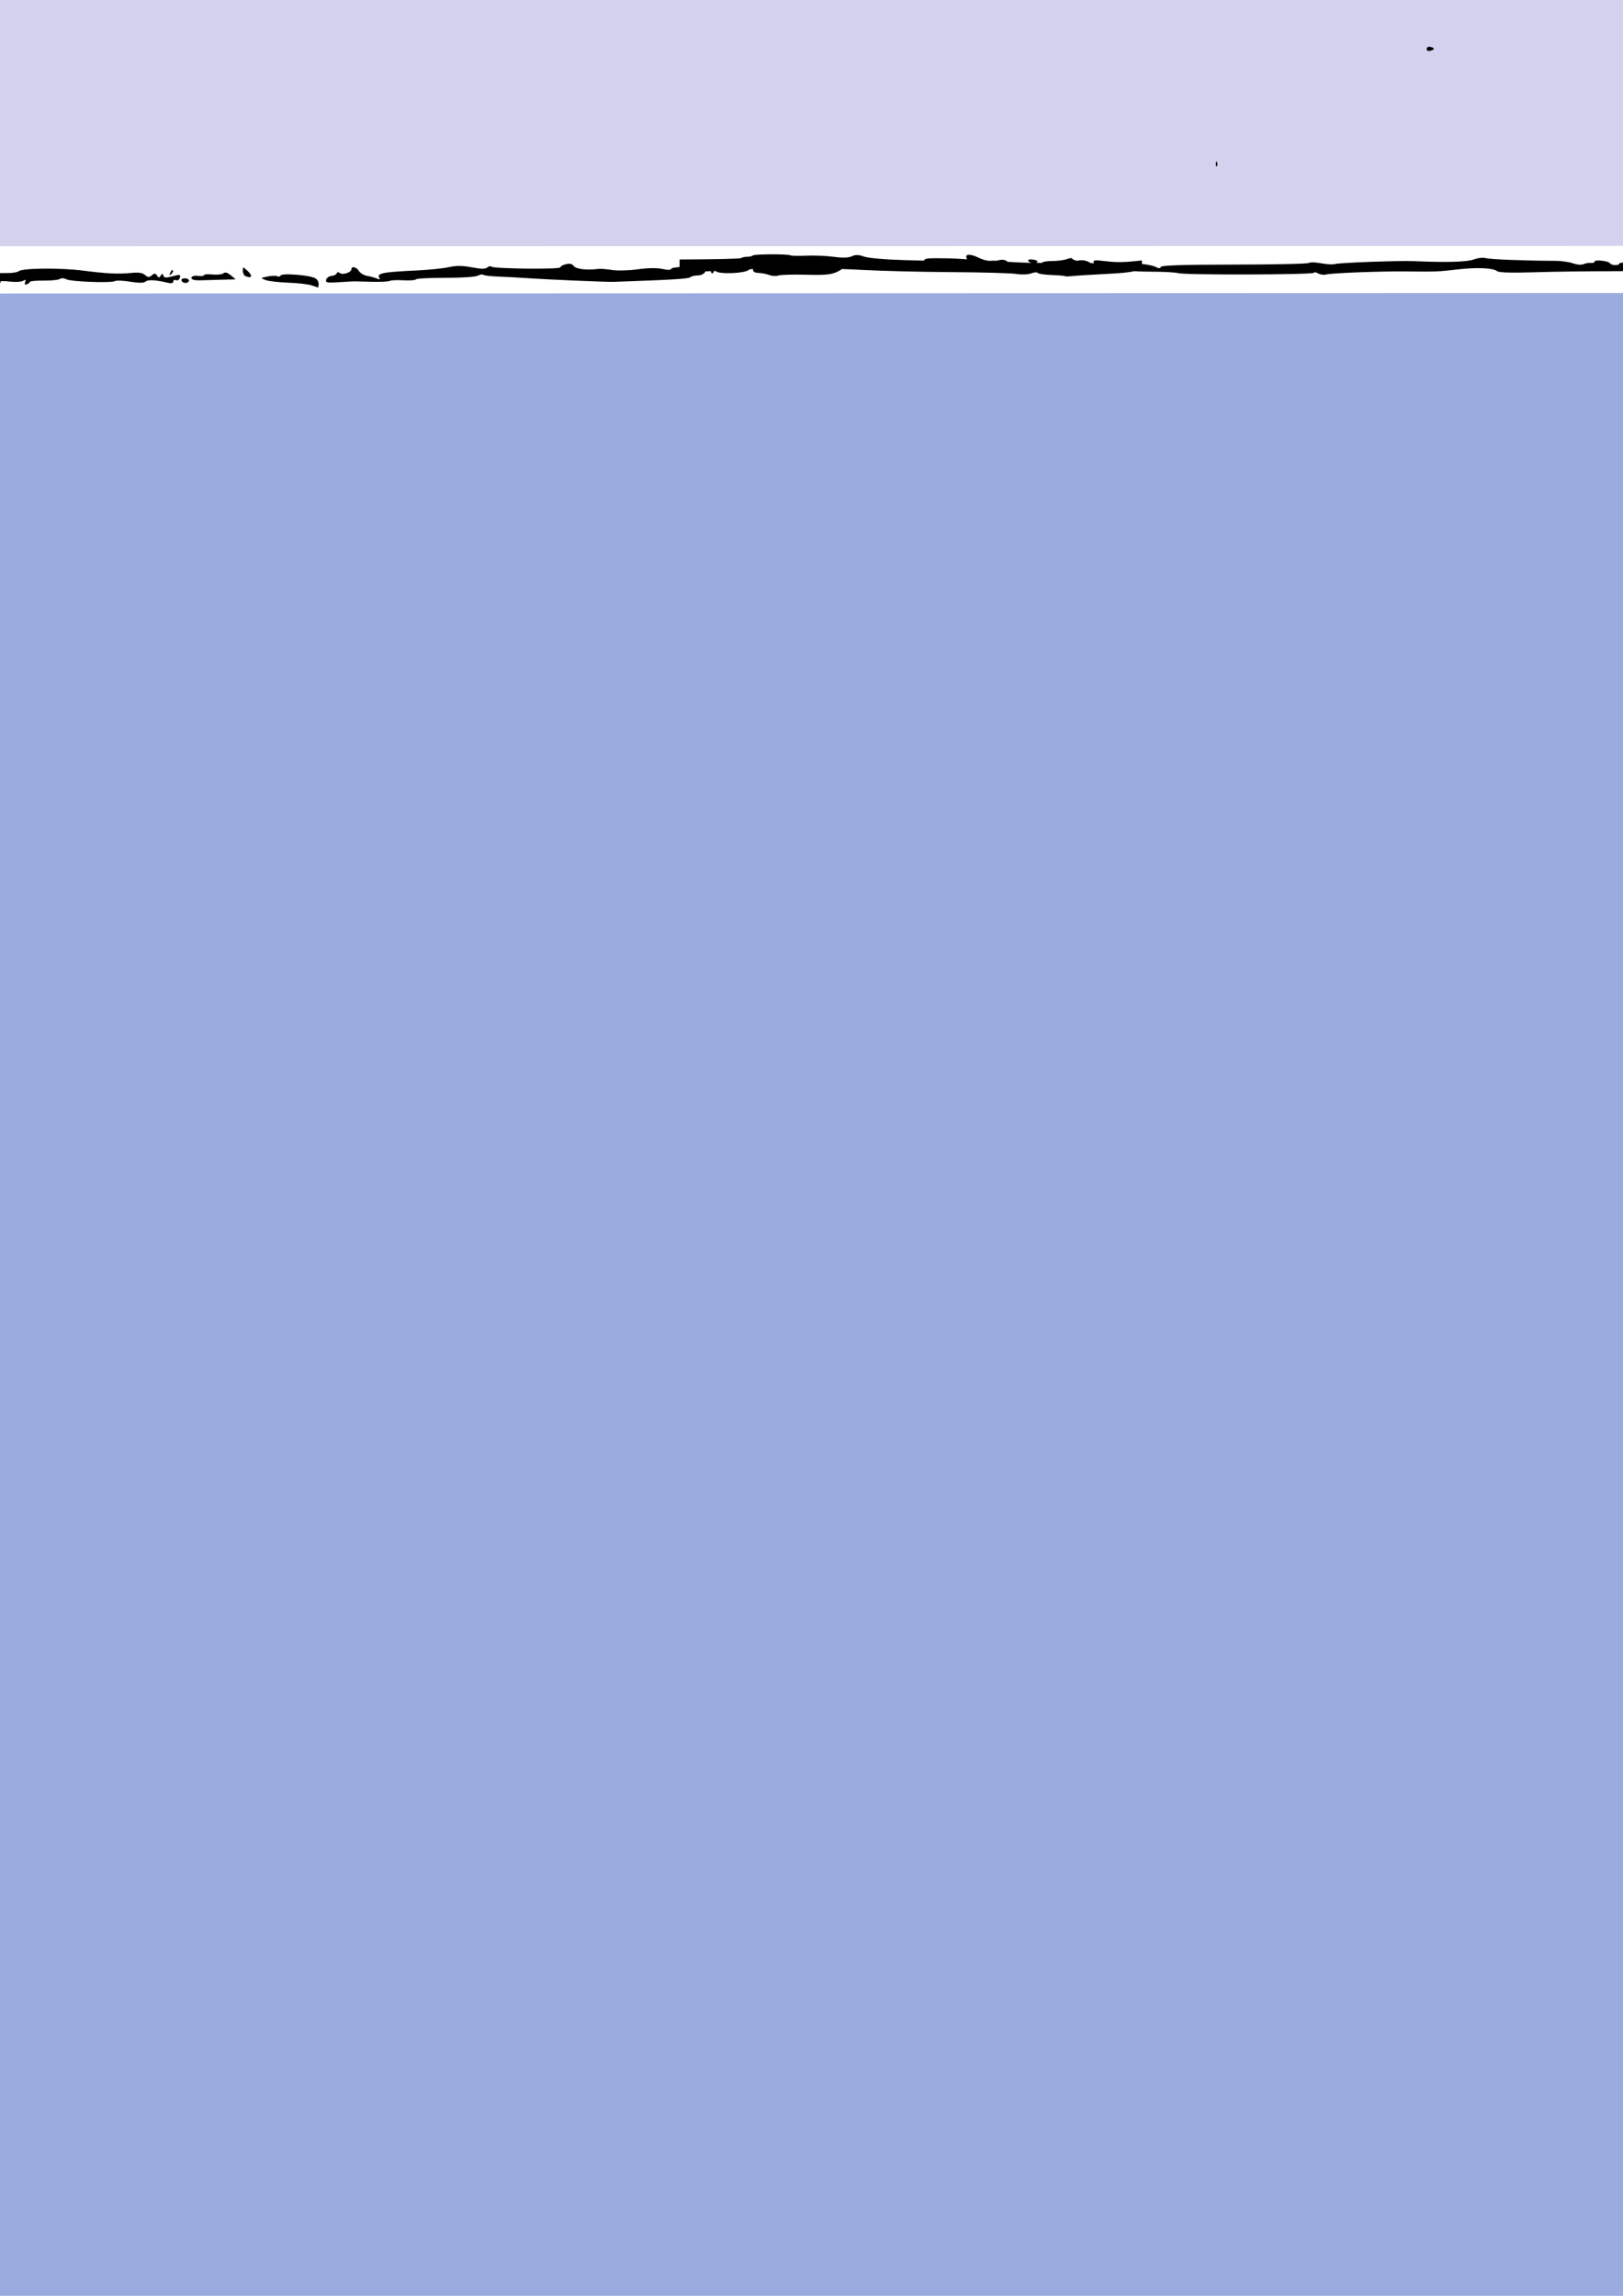 <?xml version="1.0" encoding="UTF-8" standalone="no"?>
<svg
   xmlns:osb="http://www.openswatchbook.org/uri/2009/osb"
   xmlns:dc="http://purl.org/dc/elements/1.1/"
   xmlns:cc="http://creativecommons.org/ns#"
   xmlns:rdf="http://www.w3.org/1999/02/22-rdf-syntax-ns#"
   xmlns:svg="http://www.w3.org/2000/svg"
   xmlns="http://www.w3.org/2000/svg"
   xmlns:xlink="http://www.w3.org/1999/xlink"
   xmlns:sodipodi="http://sodipodi.sourceforge.net/DTD/sodipodi-0.dtd"
   xmlns:inkscape="http://www.inkscape.org/namespaces/inkscape"
   sodipodi:docname="sunset2.svg"
   inkscape:version="1.0beta1 (32d4812, 2019-09-19)"
   id="svg5438"
   version="1.1"
   viewBox="0 0 210 297"
   height="1122.52"
   width="793.701">
  <defs
     id="defs5432">
    <linearGradient
       osb:paint="solid"
       id="sun-1">
      <stop
         id="stop2035"
         offset="0"
         style="stop-color:#d2d44f;stop-opacity:1;" />
    </linearGradient>
    <linearGradient
       osb:paint="solid"
       id="grass-1">
      <stop
         id="stop2029"
         offset="0"
         style="stop-color:#b0cb1f;stop-opacity:1;" />
    </linearGradient>
    <linearGradient
       osb:paint="solid"
       id="sea-1">
      <stop
         id="stop2023"
         offset="0"
         style="stop-color:#9babe0;stop-opacity:1;" />
    </linearGradient>
    <linearGradient
       osb:paint="solid"
       id="sky-1">
      <stop
         id="stop2017"
         offset="0"
         style="stop-color:#d2d1ee;stop-opacity:1;" />
    </linearGradient>
    <linearGradient
       gradientUnits="userSpaceOnUse"
       y2="-0.228"
       x2="379.521"
       y1="-0.228"
       x1="-120.321"
       id="linearGradient2021"
       xlink:href="#sky-1"
       inkscape:collect="always" />
    <linearGradient
       gradientUnits="userSpaceOnUse"
       y2="189.165"
       x2="377.504"
       y1="189.165"
       x1="-120.682"
       id="linearGradient2027"
       xlink:href="#sea-1"
       inkscape:collect="always" />
    <linearGradient
       gradientUnits="userSpaceOnUse"
       y2="365.127"
       x2="377.631"
       y1="365.127"
       x1="-121.676"
       id="linearGradient2033"
       xlink:href="#grass-1"
       inkscape:collect="always" />
    <linearGradient
       gradientUnits="userSpaceOnUse"
       y2="3.079"
       x2="274.084"
       y1="3.079"
       x1="222.989"
       id="linearGradient2039"
       xlink:href="#sun-1"
       inkscape:collect="always" />
  </defs>
  <sodipodi:namedview
     units="px"
     inkscape:guide-bbox="true"
     showguides="true"
     inkscape:document-rotation="0"
     inkscape:window-maximized="1"
     inkscape:window-y="23"
     inkscape:window-x="93"
     inkscape:window-height="1005"
     inkscape:window-width="1587"
     inkscape:snap-global="false"
     showgrid="false"
     inkscape:current-layer="layer3"
     inkscape:document-units="px"
     inkscape:cy="687.21799"
     inkscape:cx="553.35457"
     inkscape:zoom="0.49497475"
     inkscape:pageshadow="2"
     inkscape:pageopacity="0.0"
     borderopacity="1.0"
     bordercolor="#666666"
     pagecolor="#ffffff"
     id="base">
    <sodipodi:guide
       id="guide2041"
       orientation="1,0"
       position="376.316,209.336" />
    <sodipodi:guide
       id="guide2043"
       orientation="0,-1"
       position="241.612,327.469" />
    <sodipodi:guide
       id="guide2045"
       orientation="1,0"
       position="-118.133,245.15" />
    <sodipodi:guide
       id="guide2047"
       orientation="0,-1"
       position="68.956,-85.73" />
  </sodipodi:namedview>
  <g
     style="display:inline"
     inkscape:label="fill"
     id="layer3"
     inkscape:groupmode="layer">
    <path
       inkscape:export-ydpi="39.580002"
       inkscape:export-xdpi="39.580002"
       inkscape:export-filename="/Users/jan/Documents/repo/github/microcol/microcol-game/src/main/resources/images/sunset.png"
       sodipodi:nodetypes="ccccc"
       inkscape:connector-curvature="0"
       id="path815"
       d="m -120.067,38.009 497.57,-0.157 -0.316,302.626 -497.87,-0.722 z"
       style="fill:url(#linearGradient2027);fill-opacity:1;stroke:none;stroke-width:0.927px;stroke-linecap:butt;stroke-linejoin:miter;stroke-opacity:1" />
    <path
       sodipodi:nodetypes="ccccc"
       inkscape:export-ydpi="39.580002"
       inkscape:export-xdpi="39.580002"
       inkscape:export-filename="/Users/jan/Documents/repo/github/microcol/microcol-game/src/main/resources/images/sunset.png"
       inkscape:connector-curvature="0"
       id="path817"
       d="m -118.339,-32.341 497.859,1.069 -0.535,63.051 -499.307,0.106 z"
       style="fill:url(#linearGradient2021);fill-opacity:1;stroke:none;stroke-width:0.415px;stroke-linecap:butt;stroke-linejoin:miter;stroke-opacity:1" />
    <path
       sodipodi:arc-type="arc"
       inkscape:export-ydpi="39.580002"
       inkscape:export-xdpi="39.580002"
       inkscape:export-filename="/Users/jan/Documents/repo/github/microcol/microcol-game/src/main/resources/images/sunset.png"
       d="m 269.199,17.025 a 25.296,24.173 0 0 1 -35.206,5.833 25.296,24.173 0 0 1 -6.188,-33.63 25.296,24.173 0 0 1 35.176,-5.994 25.296,24.173 0 0 1 6.356,33.601"
       sodipodi:open="true"
       sodipodi:end="0.60537094"
       sodipodi:start="0.6149144"
       sodipodi:ry="24.173422"
       sodipodi:rx="25.295971"
       sodipodi:cy="3.0791903"
       sodipodi:cx="248.5367"
       sodipodi:type="arc"
       id="path819"
       style="fill:url(#linearGradient2039);fill-opacity:1;stroke:#d8d5db;stroke-width:0.505;stroke-linejoin:round;stroke-miterlimit:4;stroke-dasharray:none;stroke-opacity:1" />
    <path
       sodipodi:nodetypes="ccccc"
       inkscape:export-ydpi="39.580002"
       inkscape:export-xdpi="39.580002"
       inkscape:export-filename="/Users/jan/Documents/repo/github/microcol/microcol-game/src/main/resources/images/sunset.png"
       inkscape:connector-curvature="0"
       id="path817-2"
       d="m -120.763,345.095 h 498.394 v 40.065 l -499.307,-0.963 z"
       style="display:inline;fill:url(#linearGradient2033);fill-opacity:1;stroke:none;stroke-width:0.415px;stroke-linecap:butt;stroke-linejoin:miter;stroke-opacity:1" />
  </g>
  <g
     id="layer1"
     inkscape:groupmode="layer"
     inkscape:label="contours">
    <path
       inkscape:connector-curvature="0"
       id="path6048"
       transform="scale(0.265)"
       d="m 931.707,-84.035 c -2.28,-0.025 -6.114,0.15 -10.424,0.504 -9.042,0.744 -14.461,1.743 -19.422,3.582 -3.785,1.403 -7.649,2.595 -8.586,2.65 -0.937,0.056 -2.506,0.824 -3.488,1.709 -0.602,0.542 -1.558,1.026 -2.521,1.355 -0.504,0.085 -0.957,0.206 -1.377,0.357 -0.127,0.017 -0.259,0.036 -0.379,0.043 -1.367,0.081 -2.441,0.596 -2.387,1.145 0.034,0.353 -0.305,0.671 -0.812,0.879 l 0.033,0.336 c -1.169,1.089 -1.795,1.919 -1.375,1.92 1.179,0.002 -5.388,4.828 -7.648,5.621 -0.962,0.338 -1.75,1.221 -1.75,1.963 0,0.742 -0.9,1.829 -2,2.418 -1.1,0.589 -2,1.885 -2,2.881 0,0.995 -0.889,2.613 -1.975,3.596 -1.086,0.983 -2.269,2.72 -2.631,3.859 -0.729,2.297 -2.802,4.664 -4.082,4.664 -0.828,0 -6.312,11.206 -6.312,12.896 0,0.49 -0.703,1.16 -1.562,1.49 -0.86,0.33 -1.32,0.992 -1.023,1.473 0.297,0.48 -0.35,1.678 -1.438,2.662 -1.087,0.984 -1.977,2.592 -1.977,3.574 0,0.982 -0.431,2.052 -0.957,2.377 -0.526,0.325 -0.723,1.2 -0.438,1.943 0.285,0.743 -0.149,2.948 -0.965,4.9 -0.816,1.953 -1.351,4.368 -1.189,5.367 0.161,0.999 -0.139,2.36 -0.666,3.023 -0.527,0.663 -0.655,1.695 -0.285,2.293 0.37,0.598 0.131,1.741 -0.531,2.539 -0.662,0.798 -0.975,2.332 -0.693,3.408 0.282,1.077 0.067,2.105 -0.479,2.287 -0.545,0.182 -1.235,3.354 -1.531,7.049 -0.297,3.695 -0.898,6.717 -1.336,6.717 -0.438,0 -0.663,4.388 -0.502,9.75 0.211,7.029 0.889,11.285 2.432,15.25 1.177,3.025 2.14,6.095 2.141,6.822 3e-4,0.727 0.675,1.995 1.5,2.82 0.825,0.825 1.5,2.369 1.5,3.43 0,1.061 0.45,1.928 1,1.928 0.55,0 1,0.656 1,1.457 0,1.911 5.76,11.647 7.752,13.104 0.855,0.625 1.281,1.579 0.947,2.119 -0.894,1.447 12.788,14.039 17.635,16.23 8.781,3.969 12.137,5.133 21.949,7.613 7.352,1.859 11.447,2.392 14.949,1.947 3.271,-0.415 6.428,-0.08 9.809,1.043 2.742,0.911 7.118,2.022 9.723,2.471 4.658,0.802 17.297,0.38 20.236,-0.676 0.825,-0.296 2.85,-0.715 4.5,-0.932 1.65,-0.216 3.149,-0.84 3.332,-1.385 0.183,-0.545 2.49,-0.992 5.125,-0.992 2.635,0 6.649,-0.654 8.918,-1.455 2.269,-0.801 4.129,-1.138 4.141,-0.75 0.008,0.388 0.411,0.081 0.895,-0.684 0.484,-0.764 2.372,-1.507 4.195,-1.65 1.823,-0.143 4.007,-1.094 4.854,-2.111 0.847,-1.017 2.853,-1.944 4.457,-2.061 1.604,-0.116 3.235,-0.727 3.625,-1.357 0.409,-0.661 1.608,-0.86 2.834,-0.471 1.55,0.492 2.125,0.25 2.125,-0.893 0,-1.075 0.943,-1.568 3,-1.568 1.65,0 3,-0.45 3,-1 0,-0.55 0.862,-1 1.916,-1 1.054,0 2.067,-0.442 2.25,-0.982 0.183,-0.541 2.338,-2.003 4.787,-3.25 2.732,-1.391 5.193,-3.62 6.369,-5.768 1.054,-1.925 1.857,-3.614 1.785,-3.754 -0.072,-0.14 0.55,-1.884 1.381,-3.873 0.831,-1.99 1.512,-4.588 1.512,-5.773 0,-1.186 0.839,-2.874 1.865,-3.752 1.026,-0.878 2.188,-3.341 2.584,-5.473 0.396,-2.131 1.316,-4.55 2.043,-5.375 0.727,-0.825 1.831,-3.412 2.453,-5.75 0.622,-2.337 1.565,-4.25 2.094,-4.25 0.529,0 0.961,-0.874 0.961,-1.941 0,-1.068 0.396,-2.184 0.879,-2.482 1.491,-0.921 2.67,-16.238 2.047,-26.576 -0.138,-2.29 -2.437,-13.023 -4.768,-22.25 -0.521,-2.062 -0.716,-3.75 -0.432,-3.75 0.285,0 0.063,-0.562 -0.492,-1.25 -0.964,-1.193 -2.803,-9.469 -2.436,-10.961 0.096,-0.391 -1.169,-3.163 -2.812,-6.156 -1.643,-2.994 -2.986,-6.359 -2.986,-7.479 0,-1.12 -0.408,-2.288 -0.906,-2.596 -0.498,-0.308 -1.616,-2.641 -2.482,-5.184 -1.472,-4.321 -4.936,-9.23 -11.123,-15.754 l -0.231,-2.334 c -0.962,-0.298 -1.938,-0.588 -2.887,-0.859 -3.135,-3.079 -4.179,-3.416 -8.115,-3.357 -0.35,0.005 -0.62,0.029 -0.926,0.045 -0.517,-0.568 -1.219,-0.81 -1.711,-0.533 -0.59,0.333 -2.199,-0.223 -3.574,-1.232 -1.375,-1.009 -3.534,-1.774 -4.801,-1.699 -1.266,0.074 -2.688,-0.274 -3.158,-0.773 -0.471,-0.5 -1.619,-0.63 -2.549,-0.289 -0.93,0.341 -3.815,0.076 -6.412,-0.59 -2.598,-0.666 -5.765,-1.016 -7.037,-0.779 -1.272,0.236 -3.056,0.039 -3.963,-0.436 -0.907,-0.475 -2.249,-0.525 -2.984,-0.111 -0.735,0.414 -2.23,0.263 -3.324,-0.336 -1.094,-0.6 -3.103,-0.796 -4.463,-0.434 -1.36,0.362 -2.706,0.228 -2.994,-0.303 -0.288,-0.53 -4.446,-0.978 -9.238,-0.994 -4.792,-0.015 -8.748,-0.386 -8.791,-0.822 -0.015,-0.164 -0.825,-0.251 -2.191,-0.266 z m -0.697,6.121 c 2.386,-0.019 4.049,0.074 4.279,0.318 0.41,0.436 2.203,0.706 3.98,0.602 1.778,-0.105 4.55,0.262 6.162,0.814 1.612,0.552 6.246,0.752 10.299,0.443 4.198,-0.319 8.127,-0.086 9.131,0.543 0.969,0.607 2.343,1.081 3.053,1.051 3.587,-0.145 14.634,0.934 16.666,1.627 1.275,0.435 3.862,1.817 5.752,3.072 1.89,1.255 4.77,2.213 6.398,2.129 1.629,-0.084 4.497,0.641 6.375,1.609 1.507,0.777 3.193,1.418 4.207,1.625 2.41,2.509 4.26,4.665 4.26,5.201 0,0.73 0.396,1.326 0.879,1.326 0.483,0 1.435,1.463 2.117,3.25 0.682,1.788 2.086,5.159 3.121,7.49 1.035,2.332 1.887,4.582 1.887,5 0,0.418 1.047,2.815 2.322,5.328 1.275,2.513 3.336,8.363 4.578,13 1.242,4.637 3.114,11.357 4.16,14.932 3.718,12.703 4.561,33.036 1.613,38.943 -0.827,1.657 -1.264,3.923 -0.973,5.035 0.291,1.112 0.06,2.021 -0.51,2.021 -0.571,0 -1.333,1.35 -1.695,3 -0.362,1.65 -1.074,3 -1.58,3 -0.506,0 -0.92,0.869 -0.92,1.93 0,1.061 -0.675,2.603 -1.5,3.428 -0.825,0.825 -1.516,2.32 -1.531,3.322 -0.019,1.002 -0.679,2.675 -1.469,3.719 -0.79,1.044 -1.198,2.282 -0.906,2.754 0.76,1.229 -8.196,18.594 -11.074,21.473 -0.757,0.757 -2.535,1.375 -3.949,1.375 -1.414,0 -2.57,0.379 -2.57,0.842 0,0.463 -1.913,1.41 -4.25,2.104 -2.338,0.694 -4.7,1.622 -5.25,2.064 -0.55,0.442 -2.575,0.96 -4.5,1.148 -1.925,0.189 -4.318,1.079 -5.318,1.98 -1,0.901 -2.688,1.411 -3.75,1.133 -1.062,-0.278 -1.932,-0.077 -1.932,0.445 0,0.522 -0.563,1.005 -1.25,1.072 -1.753,0.172 -9.665,1.962 -13.25,2.998 -1.65,0.477 -5.588,0.736 -8.75,0.576 -3.162,-0.159 -5.75,0.09 -5.75,0.553 0,0.463 -1.35,1.401 -3,2.084 -1.65,0.683 -3,1.702 -3,2.264 0,1.477 -14.51,0.279 -20,-1.652 -2.475,-0.87 -7.65,-1.595 -11.5,-1.609 -3.85,-0.014 -9.439,-0.675 -12.42,-1.469 -2.981,-0.793 -5.825,-1.191 -6.32,-0.885 -0.814,0.503 -6.66,-1.968 -18.475,-7.807 -8.128,-4.017 -19.8,-19.034 -24.359,-31.342 -1.223,-3.3 -2.606,-6.151 -3.074,-6.334 -0.468,-0.183 -0.852,-1.168 -0.852,-2.189 0,-1.022 -0.45,-2.137 -1,-2.477 -0.55,-0.34 -1,-1.642 -1,-2.893 0,-1.251 -0.338,-2.611 -0.75,-3.023 -1.037,-1.037 -1.114,-19.549 -0.084,-20.186 0.459,-0.284 0.834,-1.645 0.834,-3.023 0,-1.379 0.529,-3.49 1.174,-4.691 0.645,-1.201 1.115,-4.759 1.045,-7.908 -0.072,-3.262 0.392,-6.274 1.078,-7 0.662,-0.701 1.215,-1.725 1.227,-2.275 0.066,-2.777 1.789,-11.214 2.6,-12.729 0.508,-0.95 2.038,-2.841 3.4,-4.203 1.362,-1.362 2.487,-3.511 2.498,-4.773 0.011,-1.263 0.903,-3.42 1.979,-4.795 1.075,-1.375 1.967,-2.993 1.979,-3.596 0.011,-0.602 0.922,-1.909 2.021,-2.904 1.1,-0.995 2,-2.376 2,-3.066 0,-0.691 1.297,-2.347 2.881,-3.68 1.584,-1.333 3.175,-3.356 3.537,-4.496 0.362,-1.14 1.317,-2.326 2.121,-2.635 0.804,-0.309 1.461,-1.24 1.461,-2.072 0,-0.832 1.169,-1.806 2.596,-2.164 1.66,-0.417 2.165,-0.916 1.404,-1.387 -0.806,-0.498 0.155,-2.066 2.984,-4.867 2.296,-2.273 4.541,-4.133 4.988,-4.133 0.25,0 0.559,-0.238 0.844,-0.592 4.012,-1.441 7.409,-2.975 7.596,-3.445 0.19,-0.481 1.423,-0.936 2.74,-1.014 1.317,-0.077 2.709,-0.611 3.094,-1.186 0.384,-0.574 2.018,-1.122 3.631,-1.217 1.613,-0.095 3.333,-0.534 3.824,-0.977 0.926,-0.834 14.579,-1.876 21.736,-1.932 z m 295.475,51.635 c -0.35,0.006 -0.701,0.097 -1.018,0.293 -0.772,0.477 -0.7,0.944 0.246,1.543 v 0 c 1.785,1.131 2.856,1.112 2.856,-0.051 0,-1.044 -1.032,-1.801 -2.084,-1.785 z M 697.748,22.824 c -0.669,0.025 -1.176,0.483 -1.176,1.117 0,0.834 0.748,1.123 2.039,0.785 2.166,-0.566 1.876,-1.528 -0.568,-1.887 -0.101,-0.015 -0.2,-0.019 -0.295,-0.016 z m 370.824,2.623 c -0.55,0 -1,0.45 -1,1 0,0.55 0.45,1 1,1 0.55,0 1,-0.45 1,-1 0,-0.55 -0.45,-1 -1,-1 z M 593.938,78.793 c -0.152,-0.023 -0.255,0.342 -0.285,1.07 -0.043,1.054 0.191,1.645 0.523,1.312 0.332,-0.332 0.369,-1.194 0.08,-1.916 -0.12,-0.299 -0.228,-0.453 -0.318,-0.467 z M 376.582,124.15 c -4.356,0.011 -8.649,0.202 -9.01,0.562 -0.359,0.359 -1.629,0.654 -2.82,0.654 -1.192,0 -2.427,0.261 -2.746,0.58 -0.408,0.408 -12.807,0.663 -30.182,0.736 v 3.684 c -2.185,0.177 -3.873,0.442 -3.99,0.795 -0.237,0.709 -1.68,0.753 -4.424,0.137 -2.601,-0.584 -6.941,-0.521 -12.004,0.172 -4.457,0.61 -9.988,0.75 -12.631,0.318 -2.586,-0.422 -5.603,-0.65 -6.703,-0.506 -5.489,0.72 -10.828,0.096 -11.916,-1.393 -0.822,-1.124 -1.954,-1.388 -3.873,-0.906 -1.491,0.374 -2.711,1.071 -2.711,1.549 0,1.033 -32.551,0.697 -33.596,-0.348 -0.396,-0.396 -1.32,-0.224 -2.053,0.385 -0.976,0.81 -3.011,0.792 -7.592,-0.07 -4.643,-0.874 -7.525,-0.895 -11.16,-0.078 -2.695,0.606 -9.794,1.333 -15.777,1.615 -16.682,0.787 -19.583,1.368 -18.174,3.648 0.463,0.749 0.068,0.843 -1.234,0.291 -1.053,-0.446 -3.182,-1.03 -4.732,-1.295 -1.55,-0.265 -3.346,-1.325 -3.99,-2.357 -1.251,-2.003 -3.691,-2.56 -3.691,-0.844 0,1.525 -4.296,2.901 -5.652,1.811 -0.726,-0.584 -1.287,-0.526 -1.516,0.158 -0.199,0.597 -1.34,1.16 -2.535,1.25 -1.195,0.09 -2.369,0.918 -2.609,1.838 -0.385,1.471 0.364,1.621 6.188,1.238 3.644,-0.239 7.075,-0.429 7.625,-0.422 0.55,0.007 4.417,0.102 8.592,0.211 4.175,0.109 8.043,-0.081 8.594,-0.422 0.551,-0.341 3.561,-0.478 6.689,-0.305 3.129,0.174 5.903,-0.032 6.166,-0.457 0.263,-0.425 6.718,-0.763 14.346,-0.752 7.945,0.012 14.719,-0.434 15.859,-1.045 1.095,-0.586 2.275,-0.782 2.621,-0.436 0.347,0.346 3.668,0.738 7.381,0.871 3.713,0.133 10.577,0.512 15.252,0.844 8.255,0.585 37.98,1.845 41,1.738 29.025,-1.027 36.666,-1.484 37.451,-2.24 0.522,-0.503 2.224,-0.914 3.781,-0.914 1.687,0 3.164,-0.936 3.666,-1.969 0.882,-0.029 1.781,-0.063 2.688,-0.098 -0.011,0.625 0.165,1.066 0.508,1.066 0.467,0 0.847,-0.498 0.902,-1.125 0.293,-0.012 0.586,-0.025 0.881,-0.037 0.008,0.013 0.01,0.018 0.021,0.031 1.084,1.711 14.443,1.189 16.268,-0.635 0.084,-0.084 0.128,-0.149 0.199,-0.227 0.629,-0.029 1.202,-0.067 1.848,-0.094 -0.466,0.986 0.402,1.801 2.537,1.867 1.512,0.046 3.875,0.506 5.25,1.023 1.375,0.517 3.4,0.631 4.5,0.252 1.1,-0.379 7.175,-0.552 13.5,-0.385 9.282,0.245 12.221,-0.031 15.236,-1.434 0.987,-0.459 1.743,-0.916 2.27,-1.346 3.49,0.121 6.923,0.26 10.174,0.439 9.075,0.501 28.65,0.983 43.5,1.07 14.85,0.087 29.044,0.489 31.543,0.893 2.604,0.42 5.683,0.299 7.215,-0.283 1.47,-0.559 2.893,-0.657 3.164,-0.219 0.271,0.438 3.313,0.897 6.762,1.021 3.449,0.124 6.423,0.378 6.607,0.562 0.184,0.184 1.768,0.166 3.521,-0.041 1.753,-0.207 9.25,-0.679 16.66,-1.047 6.946,-0.345 10.866,-0.712 13.426,-1.334 2.696,0.146 5.946,0.244 9.041,0.244 5.495,0.001 11.182,0.322 12.637,0.711 3.623,0.969 66.244,0.784 66.244,-0.195 1.8e-4,-0.432 0.916,-0.295 2.037,0.305 1.121,0.6 2.808,0.856 3.75,0.568 2.378,-0.726 26.543,-1.661 39.213,-1.518 14.685,0.166 15.476,0.137 25,-0.969 9.519,-1.105 17.497,-0.763 19.422,0.834 0.849,0.704 6.97,0.885 18.18,0.535 9.294,-0.29 25.898,-0.518 36.898,-0.506 11,0.012 20.577,-0.348 21.283,-0.801 0.709,-0.455 0.997,-1.574 0.643,-2.498 -0.541,-1.41 -1.96,-1.634 -9.023,-1.42 -4.61,0.14 -8.381,0.591 -8.393,1.004 -0.015,1.056 -3.776,0.939 -4.441,-0.139 -0.732,-1.184 -7.568,-1.95 -7.568,-0.848 0,0.474 -0.787,0.766 -1.75,0.646 -0.963,-0.119 -2.593,0.147 -3.625,0.592 -1.088,0.469 -3.279,0.302 -5.217,-0.398 -1.837,-0.664 -5.719,-1.211 -8.625,-1.215 -14.158,-0.018 -31.547,-0.688 -33.795,-1.301 -1.405,-0.383 -4.049,-0.101 -6,0.641 -3.242,1.232 -13.376,1.52 -28.988,0.82 -7.314,-0.328 -36.81,0.757 -38.936,1.432 -0.922,0.293 -3.9,0.117 -6.617,-0.391 -2.717,-0.508 -5.394,-0.579 -5.945,-0.158 -0.551,0.421 -16.959,0.78 -36.463,0.799 -25.055,0.024 -35.569,0.361 -35.83,1.145 -0.238,0.714 -0.964,0.791 -2.039,0.217 -1.46,-0.78 -3.903,-1.339 -7.205,-1.68 v -1.701 c -8.13,0.921 -12.23,1.019 -17.562,0.377 -5.68,-0.684 -6.437,-0.585 -5.916,0.771 0.034,0.089 0.055,0.156 0.082,0.232 -0.575,-0.035 -1.135,-0.081 -1.711,-0.146 -0.13,-0.084 -0.201,-0.121 -0.348,-0.217 -1.782,-1.167 -4.676,-1.418 -6.053,-0.809 -1.442,-0.352 -2.457,-0.742 -2.457,-1.035 0,-0.46 -1.154,-0.396 -2.564,0.141 -1.411,0.536 -4.786,0.975 -7.5,0.975 -2.5,0 -4.534,0.388 -4.867,0.893 -0.84,-0.016 -1.926,-0.047 -2.139,-0.029 -0.172,0.014 -0.529,0.014 -0.795,0.021 0.502,-0.112 0.865,-0.322 0.865,-0.666 0,-0.43 -1.149,-0.878 -2.555,-0.994 -1.481,-0.123 -2.297,0.206 -1.941,0.781 0.273,0.442 0.98,0.743 1.754,0.885 -3.171,-0.041 -7.954,-0.26 -11.867,-0.508 -0.77,-0.895 -2.45,-1.284 -4.391,-0.773 -0.384,0.101 -0.816,0.186 -1.26,0.266 -0.011,-0.003 -0.052,-0.007 -0.06,-0.01 -0.275,-0.092 -1.513,-0.085 -2.752,0.016 -1.239,0.1 -3.671,-0.524 -5.404,-1.389 -4.08,-2.035 -6.971,-2.069 -6.205,-0.072 0.115,0.299 0.19,0.548 0.154,0.762 -2.515,-0.248 -6.133,-0.452 -9.973,-0.512 -8.902,-0.138 -10.621,-0.079 -10.932,1.127 -3.108,-0.083 -5.452,-0.137 -9.59,-0.254 -9.354,-0.265 -17.681,-0.994 -19.701,-1.725 -2.64,-0.955 -4.101,-0.99 -5.957,-0.145 -1.67,0.761 -4.493,0.843 -8.801,0.256 -3.487,-0.476 -9.49,-0.729 -13.34,-0.562 -3.85,0.166 -7.349,0.101 -7.775,-0.146 -0.618,-0.359 -5.038,-0.528 -9.395,-0.518 z m 502.773,1.053 c -4.77,0.053 -10.689,0.791 -12.35,1.879 -1.39,0.91 -2.434,1.139 -2.434,0.531 0,-0.731 -8.152,-1.002 -25.998,-0.865 -14.299,0.11 -25.996,0.424 -25.984,0.699 0.008,0.275 0.439,1.175 0.961,2 0.971,1.535 -0.287,1.513 57.717,1.064 3.957,-0.031 8.457,0.458 10,1.086 2.833,1.154 20.259,1.496 114.305,2.24 23.925,0.189 44.175,0.627 45,0.973 2.384,1 10.053,1.36 10.586,0.498 0.267,-0.431 1.564,-0.374 2.883,0.127 1.634,0.621 2.519,0.55 2.777,-0.225 0.26,-0.78 3.807,-1.045 11.316,-0.846 6.016,0.16 17.018,0.377 24.449,0.48 7.431,0.104 14.163,0.592 14.959,1.084 0.62,0.383 6.952,0.768 15.168,0.982 v 1.166 c 6.201,-0.02 14.55,-0.268 23.264,-0.711 5.407,0.154 9.845,0.335 11.783,0.506 4.246,0.375 6.925,0.204 7.34,-0.467 0.444,-0.718 1.044,-0.73 1.875,-0.041 0.673,0.558 3.221,0.947 5.662,0.863 5.863,-0.2 25.059,1.008 25.666,1.615 0.262,0.262 1.552,0.068 2.865,-0.432 1.314,-0.499 2.956,-0.733 3.648,-0.52 0.692,0.214 3.17,0.655 5.508,0.982 3.313,0.464 4.25,0.278 4.25,-0.848 0,-0.647 -0.675,-1.404 -1.594,-1.873 1.34,0.07 3.081,0.139 4.775,0.207 -0.172,0.384 -0.332,0.892 -0.545,1.586 -0.597,1.95 -0.154,1.999 17.625,1.982 10.031,-0.009 18.77,-0.354 19.42,-0.766 0.649,-0.412 1.467,-0.285 1.818,0.283 0.351,0.568 1.154,0.714 1.785,0.324 0.631,-0.39 2.963,-0.796 5.182,-0.9 2.219,-0.105 8.758,-0.533 14.533,-0.951 1.296,-0.094 2.075,-0.144 3.227,-0.227 3.059,0.123 5.544,0.253 6.383,0.389 2.604,0.42 5.683,0.299 7.215,-0.283 1.47,-0.559 2.893,-0.657 3.164,-0.219 0.271,0.438 3.313,0.897 6.762,1.021 3.449,0.124 6.423,0.378 6.607,0.562 0.184,0.184 1.768,0.166 3.522,-0.041 1.753,-0.207 9.25,-0.679 16.66,-1.047 10.487,-0.521 14.144,-1.079 16.5,-2.516 0.267,-0.163 0.541,-0.299 0.812,-0.441 v -3.621 c -3.566,0.404 -6.337,0.64 -8.797,0.734 -1.906,-1.268 -6.266,-2.407 -8.838,-2.029 -1.769,0.26 -3.217,0.757 -3.217,1.107 0,0.064 -0.224,0.127 -0.545,0.186 -1.128,-0.064 -1.77,-0.011 -2.039,0.201 -0.951,0.067 -2.088,0.122 -3.441,0.164 -1.892,-0.647 -4.146,-0.618 -5.027,0.082 -0.124,2.3e-4 -0.227,0.004 -0.351,0.004 -6.272,0 -11.169,0.38 -10.883,0.844 0.019,0.029 0.015,0.054 0,0.08 -3.877,-0.162 -7.316,-0.269 -7.893,-0.221 -1.086,0.09 -4.272,0.005 -7.701,-0.131 -3.621,-0.24 -6.712,-0.436 -7.365,-0.453 -0.963,-0.026 -1.75,-0.402 -1.75,-0.834 0,-1.14 -3.421,-0.964 -4.623,0.238 -0.048,0.048 -0.114,0.087 -0.166,0.133 -0.435,0.01 -0.898,0.024 -1.397,0.064 -1.239,0.1 -3.671,-0.524 -5.404,-1.389 -4.08,-2.035 -6.971,-2.069 -6.205,-0.072 0.76,1.981 0.447,1.994 -30.34,1.123 -2.102,-0.059 -4.12,-0.149 -6.059,-0.25 -0.045,-0.37 -0.258,-0.633 -0.615,-0.633 -0.24,0 -0.508,0.223 -0.762,0.557 -6.027,-0.352 -10.811,-0.872 -12.266,-1.398 -2.64,-0.955 -4.101,-0.99 -5.957,-0.145 -1.671,0.761 -4.494,0.843 -8.801,0.256 -3.487,-0.476 -9.49,-0.729 -13.34,-0.562 -3.85,0.166 -7.349,0.101 -7.775,-0.146 -0.618,-0.359 -5.039,-0.528 -9.395,-0.518 -4.357,0.011 -8.649,0.202 -9.01,0.562 -0.359,0.359 -1.629,0.654 -2.82,0.654 -1.192,0 -2.427,0.261 -2.746,0.58 -0.357,0.357 -10.146,0.588 -24.137,0.691 -1.476,-0.162 -2.642,-0.327 -3.176,-0.486 -5.356,-1.602 -8.07,-1.374 -7.307,0.615 0.527,1.375 0.221,1.528 -1.781,0.891 -1.33,-0.423 -4.895,-0.894 -7.92,-1.047 -3.025,-0.153 -6.85,-0.705 -8.5,-1.229 -2.229,-0.707 -3.578,-0.579 -5.248,0.5 -1.835,1.185 -3.397,1.257 -8.5,0.391 -8.119,-1.378 -6.169,-1.299 -36.752,-1.496 -14.575,-0.094 -27.144,-0.585 -27.932,-1.092 -1.611,-1.037 -15.069,-1.431 -15.068,-0.441 3e-4,0.985 -37.408,0.347 -39.047,-0.666 -0.797,-0.492 -19.274,-0.959 -41.061,-1.037 -21.786,-0.078 -40.205,-0.51 -40.932,-0.959 -0.867,-0.536 -3.316,-0.75 -6.178,-0.719 z m 536.785,1.678 c -0.283,-0.009 -0.582,-0.007 -0.887,0.006 -0.406,0.017 -0.823,0.052 -1.228,0.109 -1.624,0.23 -12.984,0.612 -25.244,0.848 -23.108,0.444 -26.706,1.093 -24.008,4.344 0.947,1.141 2.708,1.35 7.762,0.92 3.596,-0.306 7.437,-0.147 8.537,0.354 1.1,0.501 3.445,0.685 5.211,0.41 4.729,-0.736 34.917,-0.772 36.098,-0.043 1.427,0.882 4.191,-0.348 4.191,-1.865 0,-1.809 -2.936,-4.009 -5.402,-4.049 -1.153,-0.018 -2.568,-0.326 -3.144,-0.684 -0.324,-0.201 -1.035,-0.323 -1.885,-0.35 z m -1837.023,2.543 c -0.934,-0.008 -1.865,-0.003 -2.781,0.014 -4.398,0.082 -8.437,0.454 -10.607,1.152 -1.898,0.61 -7.412,0.878 -12.75,0.619 -9.268,-0.45 -9.406,-0.423 -9.406,1.832 0,1.259 0.479,2.584 1.064,2.945 0.585,0.362 11.048,0.731 23.25,0.82 13.765,0.1 22.945,0.574 24.186,1.248 1.319,0.717 5.746,0.861 13,0.424 6.05,-0.365 25.175,-0.535 42.5,-0.379 17.325,0.156 39.375,0.336 49,0.398 9.625,0.062 19.361,0.459 21.635,0.881 2.317,0.43 8.227,0.258 13.443,-0.391 5.742,-0.714 11.603,-0.843 15.295,-0.338 3.292,0.45 6.767,0.571 7.723,0.268 0.955,-0.303 1.983,-0.153 2.285,0.336 0.581,0.939 20.367,0.699 39.619,-0.482 16.401,-1.006 40.842,-0.971 60,0.088 9.075,0.501 28.65,0.983 43.5,1.07 14.85,0.087 29.044,0.489 31.543,0.893 2.604,0.42 5.683,0.299 7.215,-0.283 1.47,-0.559 2.893,-0.657 3.164,-0.219 0.271,0.438 3.313,0.897 6.762,1.021 3.449,0.124 6.423,0.378 6.607,0.562 0.184,0.184 1.768,0.166 3.521,-0.041 1.753,-0.207 9.25,-0.679 16.66,-1.047 10.487,-0.521 14.144,-1.079 16.5,-2.516 3.232,-1.971 7.052,-2.512 6.027,-0.854 -0.34,0.55 0.11,1 1,1 0.89,0 1.392,-0.365 1.115,-0.812 -0.277,-0.447 1.702,-0.531 4.396,-0.186 2.694,0.346 5.665,0.199 6.604,-0.326 1.35,-0.755 1.578,-0.622 1.096,0.635 -0.425,1.108 -0.171,1.419 0.84,1.031 0.797,-0.306 1.449,-0.848 1.449,-1.205 0,-0.357 3.038,-0.625 6.75,-0.596 3.713,0.029 7.283,-0.338 7.936,-0.814 0.685,-0.5 2.001,-0.43 3.113,0.166 2.222,1.189 22.155,1.919 23.805,0.871 0.607,-0.385 3.915,-0.247 7.352,0.307 4.373,0.704 6.636,0.685 7.541,-0.066 1.238,-1.028 4.838,-0.836 10.754,0.574 1.859,0.443 2.75,0.259 2.75,-0.568 0,-0.673 0.632,-0.981 1.402,-0.686 0.806,0.309 1.596,-0.208 1.859,-1.217 0.414,-1.583 0.065,-1.651 -3.568,-0.682 -3.226,0.86 -4.116,0.803 -4.48,-0.289 -0.384,-1.151 -0.592,-1.151 -1.334,0 -0.736,1.142 -1.029,1.13 -1.803,-0.072 -0.77,-1.197 -1.187,-1.215 -2.518,-0.111 -1.331,1.105 -1.881,1.076 -3.326,-0.17 -1.194,-1.03 -3.128,-1.346 -6.232,-1.025 -6.533,0.676 -12.166,0.419 -24,-1.088 -11.284,-1.437 -29.576,-1.265 -31.455,0.295 -0.632,0.525 -3.152,0.924 -5.598,0.889 -2.446,-0.035 -4.785,0.039 -5.197,0.166 -0.412,0.127 -1.987,0.379 -3.5,0.561 -9.634,1.159 -13.744,1.284 -19.527,0.588 -5.68,-0.684 -6.437,-0.585 -5.916,0.771 0.516,1.345 0.249,1.328 -1.977,-0.131 -2.401,-1.573 -6.83,-1.486 -6.83,0.135 0,0.39 -3.937,0.526 -8.75,0.303 -4.813,-0.224 -9.313,-0.36 -10,-0.303 -2.818,0.234 -18.944,-0.561 -20.25,-0.998 -0.275,-0.092 -1.513,-0.085 -2.752,0.016 -1.239,0.1 -3.671,-0.524 -5.404,-1.389 -4.08,-2.035 -6.971,-2.069 -6.205,-0.072 0.76,1.981 0.447,1.994 -30.34,1.123 -9.354,-0.265 -17.681,-0.994 -19.701,-1.725 -2.64,-0.955 -4.101,-0.99 -5.957,-0.145 -1.67,0.761 -4.494,0.843 -8.801,0.256 -3.487,-0.476 -9.49,-0.729 -13.34,-0.562 -3.85,0.166 -7.349,0.101 -7.775,-0.146 -1.236,-0.717 -17.682,-0.677 -18.404,0.045 -0.359,0.359 -1.629,0.654 -2.82,0.654 -1.192,0 -2.427,0.261 -2.746,0.58 -0.809,0.809 -48.631,1.02 -89.254,0.395 -6.6,-0.102 -13.8,0.019 -16,0.268 -2.2,0.249 -9.4,-0.089 -16,-0.752 -6.6,-0.663 -17.85,-1.054 -25,-0.867 -7.15,0.186 -15.475,0.288 -18.5,0.225 -12.095,-0.254 -19.595,9e-5 -21.418,0.729 -1.055,0.421 -4.378,0.25 -7.385,-0.381 -3.007,-0.631 -5.846,-0.912 -6.311,-0.625 -0.464,0.287 -1.866,-0.047 -3.115,-0.742 -2.053,-1.143 -8.689,-1.797 -15.227,-1.852 z m 539.729,1.244 c -0.258,0.034 -0.273,0.537 -0.273,1.541 0,1.139 0.562,2.299 1.25,2.576 3.351,1.352 3.742,-0.13 0.75,-2.838 -0.969,-0.877 -1.469,-1.313 -1.727,-1.279 z m -34.738,1.178 c -0.305,0.072 -0.689,0.569 -0.971,1.309 -0.543,1.425 -0.427,1.541 0.561,0.561 0.683,-0.678 0.99,-1.485 0.682,-1.793 -0.077,-0.077 -0.17,-0.1 -0.271,-0.076 z m 26.068,1.215 c -0.402,-0.024 -0.752,0.094 -1.064,0.354 -0.661,0.549 -3.076,0.812 -5.369,0.584 -2.293,-0.228 -4.17,-0.074 -4.17,0.344 0,0.418 -1.35,0.561 -3,0.318 -2.749,-0.404 -4.358,1.167 -2,1.953 0.55,0.183 2.35,0.278 4,0.209 1.65,-0.069 6.038,-0.196 9.75,-0.283 l 6.75,-0.158 -2.379,-1.982 c -1.031,-0.859 -1.847,-1.297 -2.518,-1.338 z m 29.674,0.881 c -1.522,0.041 -2.591,0.205 -2.785,0.52 -0.347,0.561 -1.077,0.743 -1.625,0.404 -0.548,-0.338 -2.655,-0.296 -4.682,0.096 -3.614,0.698 -3.637,0.732 -1.186,1.719 1.375,0.553 6.325,1.141 11,1.307 4.675,0.166 9.85,0.748 11.5,1.295 1.65,0.547 3.112,1.033 3.25,1.08 0.137,0.047 0.248,-0.826 0.248,-1.939 0,-1.184 -0.934,-2.373 -2.25,-2.865 -2.378,-0.889 -7.863,-1.531 -11.812,-1.615 -0.592,-0.013 -1.149,-0.014 -1.656,0 z M 90.406,135.875 c -1.786,0 -2.345,0.728 -1.334,1.738 0.938,0.938 3.166,0.503 3.166,-0.619 0,-0.615 -0.824,-1.119 -1.832,-1.119 z m 1081.926,0.48 v 0 c 0.132,0.765 -0.53,1.092 -2.154,1.092 -1.434,0 -2.607,-0.396 -2.607,-0.879 0,-0.044 -0.02,-0.086 -0.027,-0.129 0.606,-0.013 1.228,-0.02 1.842,-0.031 0.062,0.013 0.119,0.039 0.184,0.039 0.161,0 0.308,-0.021 0.443,-0.051 0.776,-0.013 1.532,-0.031 2.318,-0.041 z m -228.898,2.816 c -2.791,-0.091 -6.952,0.229 -14.111,0.908 -3.712,0.352 -6.75,1.029 -6.75,1.504 0,0.475 -0.476,0.863 -1.059,0.863 -0.582,0 -0.824,-0.383 -0.535,-0.85 0.288,-0.467 -0.808,-0.885 -2.439,-0.932 -3.577,-0.102 -4.052,2.489 -0.967,5.281 1.107,1.002 2,3.079 2,4.654 0,3.008 2.5,3.946 4.688,1.758 1.08,-1.08 13.532,-2.414 18.312,-1.961 2.898,0.275 6.745,0.253 11,-0.062 2.531,-0.188 3,-0.64 3,-2.9 0,-1.473 -0.9,-3.493 -2,-4.488 -1.1,-0.996 -2,-1.479 -2,-1.074 0,0.405 -1.463,-0.107 -3.25,-1.139 -1.677,-0.968 -3.098,-1.471 -5.889,-1.562 z m 12.105,16.818 c -0.709,0.11 -1.38,0.664 -1.516,1.586 -0.17,1.161 0.316,1.484 1.695,1.123 1.064,-0.278 1.767,-1.011 1.561,-1.629 -0.285,-0.856 -1.031,-1.19 -1.74,-1.08 z m -39.395,0.316 c -1.997,-0.043 -5.066,0.526 -10.322,1.684 -2.421,0.533 -3.045,2.935 -1,3.848 2.144,0.957 13.116,0.013 13.508,-1.162 0.204,-0.614 1.098,-0.837 1.986,-0.496 1.345,0.516 1.3,0.201 -0.271,-1.883 -0.975,-1.292 -1.903,-1.947 -3.9,-1.99 z m -8.736,13.816 c -1.076,-0.042 -1.836,0.12 -1.836,0.436 0,0.42 -1.484,0.523 -3.297,0.229 -2.213,-0.359 -3.695,-0.054 -4.512,0.93 -1.57,1.892 0.106,3.413 4.309,3.906 1.65,0.194 3.675,0.04 4.5,-0.34 0.825,-0.38 2.287,-0.933 3.25,-1.23 2.838,-0.878 2.034,-3.336 -1.25,-3.818 -0.412,-0.06 -0.805,-0.098 -1.164,-0.111 z m 50.164,4.324 c -2.466,0 -2.627,2.535 -0.25,3.92 2.339,1.362 2.25,1.419 2.25,-1.42 0,-1.833 -0.533,-2.5 -2,-2.5 z m -6.084,1.43 c -0.841,-0.056 -2.285,0.243 -4.447,0.906 -3.434,1.053 -4.196,1.551 -2.469,1.609 1.375,0.047 3.134,0.487 3.91,0.979 1.691,1.07 5.315,-0.098 5.918,-1.908 0.237,-0.712 -0.039,-1.003 -0.613,-0.648 -0.574,0.355 -1.208,0.15 -1.41,-0.455 -0.096,-0.287 -0.384,-0.449 -0.889,-0.482 z m -5.975,3.57 c -1.133,0 -1.781,0.45 -1.441,1 0.34,0.55 1.266,1 2.059,1 0.793,0 1.441,-0.45 1.441,-1 0,-0.55 -0.926,-1 -2.059,-1 z M 928.5,180.506 c -1.946,-0.02 -4.551,0.352 -7.848,1.113 -4.052,0.935 -5.57,0.903 -7.543,-0.152 -3.027,-1.62 -5.537,-0.035 -5.537,3.496 0,1.249 -0.675,2.529 -1.5,2.846 -2.186,0.839 -1.835,3.159 0.75,4.973 3.163,2.218 1.226,3.253 -7.455,3.98 -7.763,0.651 -8.316,0.886 -7.438,3.174 0.786,2.048 11.317,1.616 10.852,-0.445 -0.188,-0.832 0.3,-1.061 1.377,-0.648 0.917,0.352 2.279,0.133 3.027,-0.488 0.753,-0.625 2.505,-0.843 3.926,-0.486 2.28,0.572 2.454,0.434 1.555,-1.246 -0.832,-1.554 -0.562,-2.095 1.521,-3.045 2.876,-1.31 4.782,-0.605 3.984,1.473 -0.371,0.966 0.228,1.398 1.932,1.398 2.209,0 2.469,-0.416 2.469,-3.961 0,-4.258 3.25,-8.541 5.754,-7.58 2.167,0.832 5.342,-1.638 4.072,-3.168 -0.665,-0.802 -1.952,-1.212 -3.898,-1.232 z m 19.863,4.529 c -0.305,-0.028 -0.512,0.077 -0.594,0.324 -0.2,0.599 -1.002,1.088 -1.781,1.088 -2.225,0 -1.656,2.579 0.834,3.779 3.059,1.475 3.311,1.455 4.846,-0.395 1.151,-1.386 0.996,-1.893 -1.098,-3.588 -0.921,-0.746 -1.699,-1.162 -2.207,-1.209 z m -9.74,4.908 c -2.179,-0.027 -2.519,1.623 -0.771,4.668 1.32,2.3 1.487,3.413 0.658,4.412 -0.61,0.735 -0.815,1.813 -0.455,2.396 0.361,0.583 1.083,0.797 1.604,0.475 0.521,-0.322 0.687,-1.004 0.371,-1.516 -0.316,-0.512 0.283,-0.932 1.33,-0.932 1.047,0 2.685,-0.862 3.639,-1.916 2.29,-2.53 0.78,-5.468 -3.592,-6.992 -1.126,-0.392 -2.057,-0.587 -2.783,-0.596 z m -32.494,15.814 c -0.327,-0.04 -0.557,0.194 -0.557,0.631 0,0.582 -0.675,1.059 -1.5,1.059 -3.789,0 -0.023,4.125 3.979,4.355 1.386,0.08 2.521,0.513 2.521,0.963 8.6e-4,1.034 4.385,-0.283 4.834,-1.451 0.183,-0.477 1.04,-0.867 1.904,-0.867 1.396,0 1.387,-0.205 -0.09,-1.836 -1.03,-1.138 -3.214,-1.897 -5.744,-1.996 -2.245,-0.088 -4.493,-0.413 -4.994,-0.723 -0.125,-0.077 -0.245,-0.121 -0.354,-0.135 z m 49.709,5.268 c -0.632,-0.05 -0.938,0.142 -0.707,0.516 0.308,0.499 1.207,0.906 2,0.906 2.07,0 1.774,-0.678 -0.561,-1.289 -0.275,-0.072 -0.522,-0.116 -0.732,-0.133 z m -51.689,15.92 c -1.648,-0.039 -3.217,0.261 -4.096,0.912 -1.846,1.368 -1.868,1.581 -0.32,3.152 0.913,0.927 3.361,1.773 5.439,1.879 2.078,0.106 3.958,0.727 4.176,1.381 0.218,0.654 0.78,0.953 1.25,0.662 0.865,-0.534 -0.671,-6.167 -1.873,-6.869 -1.2,-0.701 -2.928,-1.078 -4.576,-1.117 z m 7.703,9.135 c -0.282,0.045 -0.741,0.38 -1.445,1.018 -1.008,0.913 -1.834,2.044 -1.834,2.514 0,0.469 0.826,0.339 1.834,-0.291 1.008,-0.63 1.832,-1.761 1.832,-2.514 0,-0.525 -0.104,-0.771 -0.387,-0.727 z m -17.348,5.57 c -1.301,0.074 -1.059,1.17 0.625,3.574 1.096,1.565 2.575,2.223 5,2.223 1.894,0 3.443,-0.439 3.443,-0.977 0,-1.306 -3.845,-3.727 -7.25,-4.564 -0.78,-0.192 -1.385,-0.28 -1.818,-0.256 z m 19.191,14.797 c -0.617,0 -1.123,0.418 -1.123,0.928 0,0.51 -1.463,0.745 -3.25,0.523 -2.492,-0.309 -2.9,-0.156 -1.75,0.654 1.116,0.786 0.476,0.916 -2.5,0.508 -5.169,-0.71 -7.103,0.39 -5.605,3.189 0.606,1.132 2.115,2.254 3.354,2.492 1.239,0.239 2.336,0.493 2.438,0.568 0.102,0.075 1.452,-0.362 3,-0.973 1.548,-0.611 4.163,-1.088 5.811,-1.061 l 2.996,0.051 -2.447,-1.846 c -2.089,-1.576 -2.253,-2.08 -1.123,-3.441 0.879,-1.06 0.947,-1.594 0.201,-1.594 z m 13.525,2.738 c -2.21,0.02 -2.887,0.429 -3.23,1.514 -0.407,1.288 -1.199,1.591 -2.986,1.143 -3.879,-0.974 -3.104,2.35 0.818,3.51 1.787,0.529 4.15,0.771 5.25,0.541 1.1,-0.23 2.926,-0.424 4.059,-0.432 3.018,-0.02 5.663,-2.276 4.924,-4.201 -0.449,-1.171 -2.173,-1.732 -6.068,-1.975 -1.122,-0.07 -2.029,-0.106 -2.766,-0.1 z m -28.473,12.93 c -3.574,-0.01 -5.516,1.847 -2.604,4.76 2.095,2.095 9.428,2.151 9.428,0.072 0,-0.825 0.562,-1.515 1.25,-1.531 0.687,-0.017 0.429,-0.507 -0.574,-1.09 -2.624,-1.526 -5.356,-2.205 -7.5,-2.211 z m 38.963,2.908 c -0.745,-0.014 -1.139,0.332 -1.139,1.018 0,0.774 0.9,1.406 2,1.406 1.1,0 2,-0.397 2,-0.883 0,-0.486 -0.9,-1.119 -2,-1.406 -0.325,-0.085 -0.613,-0.13 -0.861,-0.135 z m -27.855,11.75 c -0.339,0.015 -0.675,0.562 -1.094,1.693 -0.783,2.117 -0.477,2.792 2.143,4.725 5.142,3.794 6.887,2.914 5.795,-2.926 -0.133,-0.711 -4.336,-2.285 -5.016,-1.879 -0.214,0.128 -0.752,-0.359 -1.197,-1.08 -0.223,-0.36 -0.428,-0.542 -0.631,-0.533 z m 16.637,5.701 c -0.209,0.013 -0.389,0.252 -0.58,0.723 -0.279,0.688 -1.257,1.299 -2.174,1.359 -0.917,0.06 2.378,0.696 7.32,1.412 7.119,1.032 9.272,1.736 10.371,3.391 1.532,2.308 2.016,2.454 3.984,1.207 4.051,-2.568 -5.713,-7.197 -13.834,-6.559 -1.921,0.151 -3.867,-0.251 -4.326,-0.893 -0.314,-0.439 -0.553,-0.654 -0.762,-0.641 z m -6.201,16.445 c -0.393,-0.002 -0.858,0.053 -1.416,0.156 -1.542,0.284 -3.59,0.579 -4.553,0.656 -2.085,0.167 -2.091,0.196 -0.51,2.729 0.796,1.275 2.319,1.981 4.25,1.971 4.198,-0.021 5.425,-1.038 4.438,-3.678 -0.49,-1.309 -1.029,-1.829 -2.209,-1.834 z m 29.283,1.125 c -0.753,0.097 -1.308,0.844 -1.852,2.402 -0.894,2.564 -0.767,2.916 1.172,3.209 2.839,0.429 6.678,-0.243 6.678,-1.17 0,-0.991 -3.121,-3.601 -5.174,-4.326 -0.302,-0.107 -0.573,-0.147 -0.824,-0.115 z m -8.549,6.979 c -0.52,0.03 -1.055,0.188 -1.543,0.494 -0.775,0.487 -2.198,0.639 -3.16,0.34 -0.963,-0.299 -1.75,-0.128 -1.75,0.381 0,0.509 -5.062,1.241 -11.25,1.629 -6.188,0.388 -11.642,1.092 -12.121,1.564 -0.48,0.472 -1.492,0.621 -2.25,0.33 -1.625,-0.624 -1.843,1.952 -0.393,4.662 0.638,1.192 1.787,1.704 3.25,1.449 1.245,-0.216 0.126,0.3 -2.486,1.148 -4.894,1.589 -5.295,2.02 -3.906,4.209 1.129,1.78 14.223,2.211 14.883,0.49 0.266,-0.694 0.795,-1.07 1.176,-0.834 0.381,0.236 1.287,0.062 2.014,-0.387 1.034,-0.639 0.861,-1.276 -0.799,-2.936 -1.889,-1.889 -2.125,-1.928 -2.195,-0.367 -0.043,0.963 -0.285,1.252 -0.535,0.645 -0.251,-0.608 -1.572,-0.89 -2.936,-0.629 -1.977,0.378 -2.353,0.143 -1.855,-1.154 0.631,-1.644 2.031,-2.139 8.404,-2.971 1.925,-0.251 5.075,-0.729 7,-1.062 l 3.5,-0.607 -2.75,1.547 c -3.424,1.926 -3.527,4.744 -0.25,6.891 3.161,2.071 3.273,4.592 0.201,4.592 -2.216,0 -4.701,1.643 -4.701,3.107 0,1.127 7.418,-1.39 8.301,-2.816 0.44,-0.71 1.253,-1.291 1.809,-1.291 0.555,0 0.731,0.45 0.391,1 -0.835,1.352 -0.344,1.268 3.346,-0.572 3.657,-1.824 3.946,-2.934 1.154,-4.428 -2.886,-1.544 -2.476,-2.698 1.465,-4.123 4.263,-1.542 4.995,-3.151 2.469,-5.438 -1.063,-0.962 -1.934,-2.307 -1.934,-2.988 0,-1.047 -0.921,-1.749 -2.035,-1.863 -0.167,-0.017 -0.339,-0.022 -0.512,-0.012 z m -29.154,22.508 c -1.4,-0.041 -3.124,0.778 -4.902,2.426 -2.395,2.219 -3.459,2.479 -9.215,2.25 -7.163,-0.285 -8.627,0.817 -5.254,3.959 1.838,1.712 2.792,1.805 9.805,0.953 4.272,-0.519 8.055,-1.39 8.406,-1.936 0.351,-0.545 1.142,-0.682 1.758,-0.301 1.566,0.968 3.098,-3.496 1.951,-5.686 -0.567,-1.083 -1.46,-1.634 -2.549,-1.666 z m 26.922,7.006 c -1.044,-0.069 -2.265,0.627 -3.201,2.377 -0.726,1.356 -1.703,2.228 -2.17,1.939 -0.467,-0.289 -0.85,0.418 -0.85,1.57 0,1.748 -0.315,1.926 -1.902,1.076 -1.596,-0.854 -1.822,-0.719 -1.412,0.848 0.33,1.26 1.108,1.705 2.4,1.367 1.052,-0.275 1.914,-0.82 1.914,-1.211 0,-0.391 1.26,-0.525 2.801,-0.299 2.271,0.333 3.033,-0.099 4.029,-2.285 1.38,-3.029 0.131,-5.268 -1.609,-5.383 z m -29.324,10.91 c -0.542,0 -0.851,0.787 -0.689,1.75 0.257,1.529 -0.434,1.708 -5.457,1.414 -4.946,-0.289 -5.75,-0.09 -5.75,1.422 0,0.966 0.686,2.515 1.525,3.441 1.463,1.616 2.966,1.677 9.322,0.369 1.906,-0.392 2.234,-0.934 1.746,-2.879 -0.331,-1.317 -0.141,-2.679 0.42,-3.025 1.163,-0.718 0.367,-2.492 -1.117,-2.492 z m 15.088,5.666 c -0.578,0.028 -0.984,0.27 -0.984,0.793 0,0.767 0.787,1.6 1.75,1.852 3.009,0.787 3.427,0.723 3.031,-0.465 -0.424,-1.273 -2.525,-2.242 -3.797,-2.18 z m 19.498,2.414 c -2.354,-0.043 -2.751,0.766 -0.232,1.949 1.512,0.71 2.75,1.84 2.75,2.51 0,1.88 -2.915,3.861 -5.758,3.914 -1.411,0.026 -2.755,0.609 -2.986,1.297 -0.232,0.688 0.289,1.25 1.16,1.25 0.871,0 1.584,-0.466 1.584,-1.035 0,-0.702 0.644,-0.691 2,0.035 1.356,0.726 2,0.737 2,0.035 0,-0.569 0.698,-1.035 1.549,-1.035 0.851,0 2.651,-1.191 4,-2.646 2.938,-3.171 1.997,-4.972 -3.096,-5.928 -1.184,-0.222 -2.186,-0.331 -2.971,-0.346 z m -14.631,10.174 c -2.085,-0.109 -6.34,0.92 -7.027,2.031 -0.482,0.78 -1.358,0.798 -3.002,0.061 -1.277,-0.573 -2.885,-0.849 -3.572,-0.611 -1.767,0.61 -1.551,3.822 0.387,5.76 1.249,1.249 2.61,1.474 5.75,0.955 5.186,-0.857 5.613,-1.127 5.613,-3.539 0,-1.085 0.675,-2.232 1.5,-2.549 0.825,-0.317 1.5,-1.028 1.5,-1.58 0,-0.328 -0.453,-0.491 -1.148,-0.527 z m -2.514,1.127 c 0.27,0.007 0.301,0.399 0.045,1.066 -0.665,1.732 -1.383,2.05 -1.383,0.611 0,-0.518 0.445,-1.215 0.988,-1.551 0.142,-0.088 0.259,-0.129 0.35,-0.127 z m 39.781,3.979 c -0.617,0.004 -1.489,0.442 -3.135,1.316 -3.409,1.81 -5.892,4.135 -5.953,5.574 -0.019,0.412 1.319,0.75 2.969,0.75 1.65,0 3,-0.42 3,-0.934 0,-0.513 1.204,-1.076 2.674,-1.25 3.171,-0.375 3.837,-1.735 2.049,-4.18 -0.625,-0.855 -0.987,-1.283 -1.604,-1.277 z m -45,13.533 c -2.847,-0.09 -5.625,0.221 -6.389,0.998 -0.976,0.992 -0.776,1.624 0.971,3.053 1.652,1.351 3.276,1.668 6.5,1.275 2.364,-0.288 5.82,-0.531 7.678,-0.541 2.655,-0.015 3.083,-0.257 2,-1.143 -0.758,-0.619 -2.007,-1.78 -2.775,-2.58 -1.22,-1.27 -1.291,-1.265 -0.559,0.045 0.682,1.221 0.566,1.278 -0.633,0.309 -1.031,-0.833 -3.946,-1.326 -6.793,-1.416 z m 19.799,3.23 c -0.347,-0.015 -0.745,0.049 -1.105,0.193 -0.798,0.319 -0.561,0.557 0.604,0.605 1.054,0.043 1.645,-0.193 1.312,-0.525 -0.166,-0.166 -0.463,-0.259 -0.811,-0.273 z m 10.518,0.375 c -1.681,0.008 -1.633,2.521 0.707,4.434 1.297,1.06 2.71,1.583 3.141,1.164 1.135,-1.105 -0.213,-3.987 -2.416,-5.166 -0.565,-0.302 -1.044,-0.434 -1.432,-0.432 z m -2.518,5.625 c -0.347,-0.015 -0.744,0.049 -1.105,0.193 -0.798,0.319 -0.561,0.557 0.604,0.605 1.054,0.043 1.645,-0.193 1.312,-0.525 -0.166,-0.166 -0.463,-0.259 -0.811,-0.273 z m -13.426,3.225 c -0.852,-0.015 -1.786,0.047 -2.74,0.189 -4.682,0.697 -5.191,0.943 -4.445,2.146 0.278,0.449 2.624,0.935 5.213,1.08 3.787,0.212 4.596,-0.023 4.145,-1.199 -0.394,-1.027 -0.056,-1.306 1.137,-0.938 1.525,0.471 1.52,0.41 -0.049,-0.6 -0.654,-0.42 -1.841,-0.655 -3.26,-0.68 z m -11.85,1.973 c -0.231,0.019 -0.566,0.201 -0.984,0.549 -0.738,0.613 -1.638,0.817 -2,0.455 -0.362,-0.362 -0.658,-0.106 -0.658,0.568 0,0.674 -0.481,0.928 -1.07,0.564 -0.589,-0.364 -3.064,-0.363 -5.5,0.002 -3.264,0.489 -4.43,1.116 -4.43,2.383 0,2.098 4.575,3.974 8.867,3.637 1.724,-0.136 3.133,0.125 3.133,0.578 0,0.453 1.688,0.999 3.75,1.215 2.062,0.216 4.312,0.468 5,0.561 0.687,0.093 1.252,-0.17 1.252,-0.582 10e-4,-0.412 2.621,-0.798 5.82,-0.855 6.853,-0.124 10.759,-2.492 8.932,-5.418 -0.891,-1.427 -1.675,-1.561 -4.533,-0.771 -1.9,0.525 -4.479,0.696 -5.732,0.381 -1.499,-0.376 -2.474,-0.062 -2.85,0.916 -0.462,1.204 -1.044,1.271 -3.059,0.354 -1.368,-0.623 -2.395,-1.633 -2.283,-2.244 0.112,-0.611 -0.584,-1.049 -1.547,-0.973 -0.963,0.076 -1.75,-0.315 -1.75,-0.871 0,-0.316 -0.126,-0.465 -0.357,-0.447 z m -12.83,11.518 c -1.404,-0.034 -3.064,0.211 -3.969,0.764 -1.555,0.949 0.701,4.727 3.551,5.945 1.708,0.73 4.175,1.067 5.482,0.75 1.308,-0.317 4.093,-0.638 6.189,-0.711 2.097,-0.073 4.177,-0.496 4.623,-0.941 0.446,-0.446 0.36,-0.697 -0.189,-0.559 -0.55,0.138 -2.688,-0.101 -4.75,-0.529 -3.405,-0.708 -4.24,-1.542 -3.854,-3.85 0.073,-0.436 -0.745,-0.323 -1.816,0.25 -2.535,1.357 -3.135,1.316 -2.83,-0.195 0.115,-0.572 -1.033,-0.889 -2.438,-0.924 z m 32.904,6.764 c -1.038,0.034 -1.717,0.19 -1.717,0.48 0,0.383 1.533,0.983 3.404,1.334 3.4,0.638 5.115,2.735 4.025,4.924 -0.318,0.638 0.068,0.373 0.857,-0.59 0.789,-0.963 1.933,-1.75 2.543,-1.75 1.998,0 0.004,-3.004 -2.393,-3.605 -2.262,-0.568 -4.991,-0.85 -6.721,-0.793 z m 3.033,6.414 c -0.973,-0.008 -1.75,0.724 -1.75,1.65 0,0.917 0.338,1.259 0.75,0.762 0.412,-0.498 1.2,-1.24 1.75,-1.65 0.571,-0.426 0.249,-0.753 -0.75,-0.762 z m -39.934,9.631 c -0.522,-0.015 -0.816,0.118 -0.816,0.406 0,0.521 -0.394,0.947 -0.877,0.947 -0.483,0 -2.572,0.707 -4.643,1.572 -3.52,1.471 -3.656,1.681 -2.09,3.25 0.921,0.923 3.123,2.206 4.893,2.852 4.032,1.471 8.717,1.647 8.717,0.326 0,-0.55 0.787,-1.051 1.75,-1.115 1.607,-0.107 1.611,-0.153 0.047,-0.564 -1.825,-0.48 -3.291,-3.712 -2.363,-5.213 0.31,-0.501 -0.784,-1.382 -2.434,-1.957 -0.91,-0.317 -1.661,-0.487 -2.184,-0.504 z m 107.184,3.354 c -0.55,0 -1,0.675 -1,1.5 0,0.825 0.45,1.5 1,1.5 0.55,0 1,-0.675 1,-1.5 0,-0.825 -0.45,-1.5 -1,-1.5 z m -96.75,5.088 c -0.5,0.048 -0.25,0.268 0.75,0.914 0.825,0.533 2.4,0.944 3.5,0.914 l 2,-0.055 -2,-0.859 c -1.1,-0.473 -2.675,-0.884 -3.5,-0.914 -0.333,-0.011 -0.583,-0.015 -0.75,0 z m 22.191,1.914 c -0.793,0 -1.441,0.353 -1.441,0.785 0,0.432 0.868,0.787 1.928,0.787 1.06,0 1.706,-0.355 1.439,-0.787 -0.267,-0.432 -1.133,-0.785 -1.926,-0.785 z m 8.994,4.682 c -0.106,0.004 -0.189,0.08 -0.242,0.238 -0.21,0.631 0.165,1.807 0.834,2.613 1.814,2.185 2.075,1.783 0.74,-1.146 -0.491,-1.078 -1.013,-1.718 -1.332,-1.705 z m -35.488,13.459 c -1.142,0.034 -1.947,0.302 -1.947,0.701 0,0.552 -1.718,0.738 -4,0.432 -4.195,-0.563 -5.386,0.94 -2.799,3.527 0.695,0.695 4.024,1.199 7.912,1.199 h 6.715 l -0.73,-2.75 c -0.575,-2.167 -1.405,-2.816 -3.914,-3.062 -0.438,-0.043 -0.856,-0.059 -1.236,-0.047 z m 34.23,2.887 c -0.697,0.011 -1.178,0.211 -1.178,0.639 0,0.366 0.787,1.465 1.75,2.441 1.98,2.008 5.25,2.475 5.25,0.752 0,-0.627 -0.788,-1.736 -1.75,-2.467 -1.148,-0.871 -2.911,-1.383 -4.072,-1.365 z m -18.639,0.021 c -0.573,-0.026 -0.384,0.435 0.461,1.453 1.38,1.662 3,1.991 3,0.607 0,-0.491 -0.712,-1.166 -1.582,-1.5 -0.917,-0.352 -1.535,-0.545 -1.879,-0.561 z m 11.652,1.023 c -1.966,-0.042 -3.059,0.336 -2.691,0.93 0.72,1.166 1.287,1.166 4,0 1.667,-0.716 1.449,-0.871 -1.309,-0.93 z m 3.809,7.059 c -0.453,0 -0.906,0.07 -1.25,0.209 -0.688,0.277 -0.125,0.504 1.25,0.504 1.375,0 1.937,-0.226 1.25,-0.504 -0.344,-0.139 -0.797,-0.209 -1.25,-0.209 z m -17,2.871 c -0.55,0 -1,0.45 -1,1 0,0.55 0.45,1 1,1 0.55,0 1,-0.45 1,-1 0,-0.55 -0.45,-1 -1,-1 z m -13.555,2.857 c -0.743,-0.008 -1.544,0.002 -2.404,0.031 -5.622,0.184 -8.09,1.797 -5.605,3.662 0.768,0.577 4.584,1.098 8.48,1.158 6.252,0.096 7.084,-0.108 7.084,-1.732 0,-2.065 -2.355,-3.053 -7.555,-3.117 z m 47.373,1.385 c -1.136,-0.019 -2.339,0.264 -3.68,0.857 -3.778,1.672 -4.049,2.9 -0.639,2.9 1.375,0 2.5,0.45 2.5,1 0,1.242 0.008,1.242 3.896,-0.113 3.643,-1.27 3.608,-2.974 -0.09,-4.281 -0.649,-0.229 -1.306,-0.351 -1.988,-0.363 z m -9.115,4.422 c -1.807,0.023 -4.796,0.307 -9.703,0.742 -7.492,0.665 -20.499,2.337 -24.75,3.184 -1.237,0.246 -2.25,1.115 -2.25,1.93 0,1.707 1.657,2.009 2.193,0.4 0.249,-0.747 1.224,-0.687 3.156,0.193 2.017,0.919 2.984,0.965 3.479,0.164 0.441,-0.713 5.238,-1.131 13.43,-1.17 10.597,-0.05 12.742,0.188 12.742,1.416 0,0.812 -0.886,1.477 -1.969,1.477 -1.339,0 -1.784,0.48 -1.393,1.5 0.679,1.768 0.812,1.78 5.398,0.506 2.453,-0.682 3.582,-1.598 3.688,-2.994 0.084,-1.107 -0.243,-2.012 -0.725,-2.012 -0.482,0 -0.791,-1.237 -0.688,-2.75 0.132,-1.932 0.402,-2.623 -2.609,-2.586 z m -48.688,4.279 v 0.002 c -4.049,-0.011 -8.096,0.447 -8.869,1.379 -0.8,0.964 -0.79,1.633 0.041,2.463 1.44,1.44 15.83,1.442 17.564,0.002 0.958,-0.795 0.992,-1.395 0.139,-2.424 -0.776,-0.935 -4.827,-1.412 -8.875,-1.422 z m 32.984,6.057 c -1.1,0 -2,0.506 -2,1.123 0,0.807 -0.396,0.793 -1.41,-0.049 -0.868,-0.721 -1.64,-0.802 -2.006,-0.209 -0.327,0.53 -0.03,1.158 0.66,1.395 2.973,1.018 6.756,0.555 6.756,-0.826 0,-0.788 -0.9,-1.434 -2,-1.434 z m -39.168,5.959 c -2.751,0.053 -4.311,0.218 -4.764,0.498 -1.46,0.902 -1.348,3.272 0.182,3.842 2.018,0.752 7.017,0.575 10.25,-0.361 1.65,-0.478 4.238,-1.117 5.75,-1.422 3.311,-0.667 3.649,-2.274 0.5,-2.377 -5.223,-0.171 -9.167,-0.233 -11.918,-0.18 z m 33.781,2.57 v 0.002 c -2.655,0.067 -5.613,1.823 -5.613,4.125 0,0.666 -1.232,1.353 -2.74,1.527 -1.653,0.191 -2.874,1.011 -3.074,2.066 -0.409,2.159 2.094,2.321 3.814,0.248 0.685,-0.825 2.791,-1.5 4.682,-1.5 2.036,0 3.185,-0.407 2.818,-1 -0.35,-0.567 0.49,-1 1.941,-1 2.771,0 3.303,-1.398 1.297,-3.404 -0.775,-0.775 -1.918,-1.095 -3.125,-1.064 z m -17.084,7.895 c -3.484,0.075 -4.2,0.572 -2.816,1.955 1.034,1.034 5.572,0.31 5.986,-0.955 0.21,-0.64 -1.075,-1.045 -3.17,-1 z m -23.684,6.729 c -2.951,0.053 -2.82,0.684 -0.566,3.598 1.711,2.212 5.438,1.505 5.941,-1.127 0.421,-2.199 0.129,-2.382 -3.92,-2.463 -0.55,-0.011 -1.034,-0.015 -1.455,-0.008 z m 43.654,1.846 v 0.002 c -3.068,0 -1.106,2.855 3.857,5.613 2.91,1.617 4.643,1.647 4.643,0.084 0,-2.003 -2.155,-3.699 -4.699,-3.699 -1.265,0 -2.301,-0.45 -2.301,-1 0,-0.55 -0.675,-1 -1.5,-1 z m -23.582,1.125 c -0.347,-0.015 -0.744,0.049 -1.105,0.193 -0.798,0.319 -0.561,0.557 0.604,0.605 1.054,0.043 1.645,-0.193 1.312,-0.525 -0.166,-0.166 -0.463,-0.259 -0.811,-0.273 z m 23.238,6.393 v 0.002 c -0.099,-0.011 -0.208,0.015 -0.322,0.084 -0.458,0.283 -0.834,0.938 -0.834,1.455 0,0.518 0.376,0.941 0.834,0.941 0.458,0 0.832,-0.654 0.832,-1.455 0,-0.601 -0.211,-0.99 -0.51,-1.027 z m -8.816,1.807 c -0.509,-0.066 -1.054,0.249 -1.775,0.971 -0.86,0.86 -1.564,1.852 -1.564,2.203 0,0.61 4.03,-0.318 4.934,-1.137 0.238,-0.216 -0.07,-0.896 -0.686,-1.512 -0.31,-0.31 -0.603,-0.486 -0.908,-0.525 z m -7.34,0.678 c -1.1,0 -2,0.342 -2,0.76 0,0.418 -0.946,1.351 -2.104,2.074 -1.158,0.723 -1.807,0.831 -1.441,0.24 0.365,-0.591 0.186,-1.074 -0.396,-1.074 -0.583,0 -1.059,0.599 -1.059,1.332 0,1 -1.341,1.221 -5.371,0.887 -5.882,-0.488 -7.38,0.51 -5.641,3.76 0.883,1.649 2.087,2.021 6.547,2.021 5.163,0 5.465,-0.138 5.465,-2.5 0,-1.833 0.533,-2.5 2,-2.5 1.1,0 2,-0.503 2,-1.117 0,-0.624 0.882,-0.886 2,-0.594 1.484,0.388 2,0.03 2,-1.383 0,-1.24 -0.699,-1.906 -2,-1.906 z m 3.441,7 c -0.793,0 -1.441,0.45 -1.441,1 0,0.55 0.926,1 2.059,1 1.133,0 1.781,-0.45 1.441,-1 -0.34,-0.55 -1.266,-1 -2.059,-1 z m 20.703,0.117 c -0.621,-0.019 -1.341,0.003 -2.182,0.062 -3.785,0.269 -4.512,0.67 -4.789,2.623 -0.367,2.587 -4.367,4.587 -7.307,3.654 -1.027,-0.326 -1.867,-0.177 -1.867,0.334 0,0.883 -8.269,2.433 -12.48,2.34 -1.089,-0.023 -2.488,-0.738 -3.109,-1.588 -1.342,-1.836 -2.41,-2.001 -2.41,-0.373 0,1.851 -3.135,4.828 -5.084,4.828 -0.975,0 -2.503,0.73 -3.395,1.621 -1.495,1.495 -1.48,1.72 0.18,2.881 0.99,0.692 2.697,1.463 3.797,1.713 3.818,0.867 21.5,0.724 21.5,-0.174 0,-1.357 -4.032,-2.412 -8.176,-2.139 -2.846,0.188 -3.927,-0.229 -4.785,-1.832 -1.202,-2.245 -0.983,-2.377 3.348,-2.084 1.587,0.108 3.241,-0.385 3.678,-1.092 0.511,-0.826 2.533,-1.192 5.666,-1.025 2.679,0.142 6.779,-0.398 9.109,-1.201 2.331,-0.803 5.042,-1.248 6.021,-0.992 0.98,0.256 2.366,-0.24 3.082,-1.104 0.716,-0.863 1.922,-1.57 2.68,-1.57 1.722,0 1.752,-1.108 0.092,-3.379 -0.726,-0.993 -1.707,-1.441 -3.57,-1.502 z m -24.609,0.279 c -0.305,0.073 -0.689,0.569 -0.971,1.309 -0.543,1.425 -0.427,1.543 0.561,0.562 0.683,-0.678 0.99,-1.485 0.682,-1.793 -0.077,-0.077 -0.17,-0.102 -0.271,-0.078 z m -60.617,7.725 c -0.347,-0.015 -0.744,0.049 -1.105,0.193 -0.798,0.319 -0.561,0.557 0.604,0.605 1.054,0.043 1.645,-0.193 1.312,-0.525 -0.166,-0.166 -0.463,-0.259 -0.811,-0.273 z m 73.383,8.877 c -3.771,0 -3.644,1.417 0.199,2.227 2.313,0.487 3.5,0.052 3.5,-1.285 0,-0.517 -1.664,-0.941 -3.699,-0.941 z m 12.75,1.029 -3.551,0.031 3.057,2.783 3.055,2.783 h -6.381 c -6.106,0 -8.166,0.942 -8.215,3.756 -0.019,1.031 6.482,0.057 10.984,-1.646 0.825,-0.312 2.737,-0.839 4.25,-1.17 1.745,-0.382 2.75,-1.253 2.75,-2.383 0,-2.749 -2.056,-4.184 -5.949,-4.152 z m -18.777,9.17 c -0.481,-0.019 -1.392,0.112 -2.84,0.332 -2.164,0.328 -6.071,0.85 -8.684,1.16 -4.345,0.516 -4.75,0.791 -4.75,3.242 0,1.982 0.716,2.975 2.75,3.812 2.612,1.075 8.886,0.952 10.035,-0.197 0.295,-0.295 -0.458,-1.399 -1.674,-2.453 -2.262,-1.962 -1.368,-3.792 1.344,-2.752 0.747,0.286 2.157,-0.363 3.135,-1.443 1.09,-1.205 1.485,-1.667 0.684,-1.701 z m 20.84,7.93 c -0.739,-0.03 -1.695,-0.03 -2.863,0.002 -4.547,0.126 -4.6,0.162 -1.25,0.801 1.925,0.367 4.062,0.485 4.75,0.262 1.845,-0.6 1.581,-0.971 -0.637,-1.064 z m 5.572,0.086 c -1.201,-0.03 -1.298,0.464 -1.045,1.996 0.603,3.657 -1.853,5.785 -7.27,6.305 -15.855,1.52 -19.181,2.365 -17.842,4.531 0.476,0.77 5.467,0.44 9.971,-0.66 1.1,-0.269 3.35,-0.727 5,-1.02 1.65,-0.293 3.429,-0.945 3.951,-1.449 0.522,-0.505 2.253,-0.918 3.848,-0.918 3.045,0 9.309,-2.555 10.336,-4.217 0.918,-1.485 -1.97,-3.854 -5.352,-4.387 -0.673,-0.106 -1.197,-0.172 -1.598,-0.182 z m -34.234,12.947 c -1.647,-0.042 -3.018,0.798 -3.252,2.439 -0.413,2.891 3.416,5.19 9.424,5.658 2.682,0.209 5.89,0.461 7.127,0.561 4.874,0.391 1.741,-3.161 -3.701,-4.195 -1.899,-0.361 -4.442,-1.586 -5.652,-2.723 -1.214,-1.141 -2.664,-1.707 -3.945,-1.74 z m 19,6.178 c -1.084,0.041 -1.451,0.378 -1.451,1.08 0,0.793 0.977,1.586 2.172,1.762 2.999,0.441 3.409,2.463 0.621,3.066 -1.26,0.273 -3.154,0.854 -4.207,1.293 -1.279,0.533 -1.692,0.442 -1.248,-0.277 0.418,-0.677 -0.044,-0.892 -1.244,-0.578 -1.05,0.274 -2.134,1.359 -2.408,2.408 -0.606,2.317 -0.288,2.325 9.957,0.291 6.666,-1.323 8.331,-2.03 9.186,-3.904 0.914,-2.006 0.71,-2.417 -1.643,-3.305 -1.477,-0.557 -4.598,-1.279 -6.936,-1.605 -1.241,-0.173 -2.149,-0.255 -2.799,-0.23 z m -26.598,7.141 c -1.233,-0.004 -1.881,0.412 -1.744,1.244 0.402,2.45 -0.585,3.218 -4.859,3.779 -2.612,0.343 -5.618,0.964 -6.68,1.381 -1.887,0.741 -1.884,0.804 0.141,2.828 1.844,1.843 3.182,2.055 12.199,1.93 8.534,-0.118 9.849,-0.345 8.363,-1.432 -0.97,-0.709 -2.883,-1.157 -4.25,-0.998 -1.691,0.197 -2.591,-0.253 -2.816,-1.406 -0.273,-1.394 0.611,-1.752 4.98,-2.002 6.308,-0.361 6.282,-1.632 -0.082,-4.057 -2.202,-0.839 -4.019,-1.263 -5.252,-1.268 z m 14.607,1.52 v 0.002 c -2.318,0 -2.524,0.22 -1.434,1.533 1.393,1.678 3.123,1.517 3.744,-0.348 0.241,-0.722 -0.666,-1.188 -2.311,-1.188 z m 14.406,9.146 c -0.536,0.004 -0.867,0.165 -0.867,0.525 0,0.489 1.463,1.459 3.25,2.15 3.12,1.207 3.172,1.316 1.309,2.719 -1.068,0.804 -2.755,1.461 -3.75,1.461 -0.995,0 -1.809,0.419 -1.809,0.93 0,0.511 -1.462,0.905 -3.25,0.877 -3.656,-0.057 -10.75,2.252 -10.75,3.498 0,0.448 0.45,0.535 1,0.195 0.55,-0.34 1,-0.085 1,0.564 0,0.807 0.396,0.864 1.25,0.188 0.687,-0.545 2.718,-1.019 4.514,-1.055 3.801,-0.076 13.804,-3.624 15.775,-5.596 1.14,-1.14 1.007,-1.679 -0.842,-3.404 -1.787,-1.668 -5.224,-3.066 -6.83,-3.053 z m -17.156,11.166 c -0.22,-0.058 -0.591,0.175 -1.197,0.678 -0.818,0.679 -2.168,0.974 -3,0.654 -0.832,-0.319 -1.514,-0.144 -1.514,0.389 0,0.533 1.35,0.969 3,0.969 2.101,0 3,-0.487 3,-1.623 0,-0.661 -0.069,-1.009 -0.289,-1.066 z m -8.336,1.273 c -0.235,-0.019 -0.51,0.113 -0.84,0.387 -0.671,0.557 -1.457,0.775 -1.748,0.484 -0.883,-0.883 -5.865,1.811 -5.486,2.967 0.194,0.593 1.687,1.978 3.316,3.078 3.605,2.434 18.604,3.242 17.727,0.955 -0.272,-0.708 -2.822,-1.602 -5.668,-1.984 -4.749,-0.638 -9.73,-2.368 -7.02,-2.439 0.666,-0.019 0.932,-0.892 0.629,-2.053 -0.238,-0.91 -0.519,-1.362 -0.91,-1.395 z m 20.184,7.416 c -3.529,0 -5.559,1.429 -3.314,2.334 2.813,1.134 6.756,0.648 6.756,-0.834 0,-1.043 -1.049,-1.5 -3.441,-1.5 z m 8.725,1.23 v 0.002 c -0.259,-0.008 -0.52,0.002 -0.783,0.021 -3.315,0.27 -3.967,2.067 -0.928,2.553 4.388,0.702 4.806,1.117 3.062,3.043 -0.901,0.996 -1.338,2.113 -0.971,2.48 0.368,0.368 0.182,0.668 -0.414,0.668 -0.596,0 -1.253,-0.51 -1.461,-1.133 -0.263,-0.79 -1.279,-0.664 -3.367,0.416 -1.645,0.851 -4.62,1.851 -6.613,2.225 -2.364,0.443 -3.798,1.342 -4.123,2.586 -0.388,1.485 0.034,1.906 1.908,1.906 1.323,0 2.406,-0.354 2.406,-0.787 0,-0.433 0.787,-0.876 1.75,-0.984 2.114,-0.239 5.75,-1.016 5.75,-1.229 0,-0.084 0.847,-0.313 1.881,-0.508 1.034,-0.195 2.361,-0.834 2.949,-1.422 0.588,-0.588 1.872,-1.07 2.852,-1.07 1.066,0 2.033,-1.005 2.408,-2.502 0.781,-3.112 -2.43,-6.177 -6.307,-6.266 z m -20.762,13.893 c -2.719,0.085 -8.451,1.306 -10.809,2.525 -4.593,2.375 -4.459,5.741 0.305,7.611 2.326,0.913 5.81,0.83 6.418,-0.154 0.304,-0.492 -0.119,-1.153 -0.941,-1.469 -0.822,-0.315 -1.494,-1.245 -1.494,-2.068 0,-1.561 3.776,-4.125 4.705,-3.195 0.585,0.584 3.295,-1.813 3.295,-2.914 0,-0.266 -0.572,-0.364 -1.479,-0.336 z m 18.479,10.877 c -4.88,0 -5.267,1.54 -0.607,2.414 2.735,0.513 3.366,1.076 3.252,2.904 -0.122,1.953 -0.739,2.293 -4.457,2.455 -4.804,0.209 -6.506,0.901 -5.645,2.295 0.815,1.318 5.457,1.161 5.457,-0.186 0,-0.654 0.9,-0.881 2.176,-0.547 1.204,0.315 3.55,-0.193 5.25,-1.135 1.69,-0.936 3.224,-1.777 3.406,-1.867 0.913,-0.453 -2.103,-4.334 -3.367,-4.334 -0.806,0 -1.465,-0.45 -1.465,-1 0,-0.55 -1.8,-1 -4,-1 z m -14.428,10.289 c -2.459,-0.023 -5.823,0.494 -7.533,1.375 -1.663,0.856 -2.671,0.931 -3.105,0.229 -1.04,-1.684 -7.635,1.596 -8.465,4.209 -0.55,1.731 -0.143,2.78 1.684,4.342 1.803,1.542 4.094,2.133 9.127,2.359 7.785,0.35 9.177,-1.324 1.971,-2.369 -5.048,-0.732 -8.25,-2.005 -8.25,-3.279 0,-0.427 2.363,-1.329 5.25,-2.006 8.777,-2.058 12.707,-3.408 12.219,-4.197 -0.272,-0.44 -1.421,-0.647 -2.896,-0.66 z m 4.383,11.77 c -0.716,-0.011 -0.955,0.305 -0.955,0.941 0,0.55 1.069,1 2.377,1 1.308,0 2.938,0.675 3.623,1.5 1.581,1.905 3.11,1.95 2.389,0.07 -0.302,-0.787 -1.929,-1.912 -3.617,-2.5 -1.906,-0.665 -3.1,-1.001 -3.816,-1.012 z m -1.896,6.941 c -0.583,0 -1.059,0.45 -1.059,1 0,0.55 0.199,1 0.441,1 0.243,0 0.719,-0.45 1.059,-1 0.34,-0.55 0.141,-1 -0.441,-1 z m -2.074,0.992 c -0.084,-0.038 -0.559,0.296 -1.484,0.975 -1.1,0.807 -2.187,1.594 -2.416,1.75 -0.229,0.156 0.052,0.283 0.627,0.283 0.574,0 1.661,-0.787 2.416,-1.75 0.635,-0.809 0.942,-1.22 0.857,-1.258 z m -5.984,1.008 c -0.55,0 -1,0.701 -1,1.559 0,0.857 0.45,1.281 1,0.941 0.55,-0.34 1,-1.043 1,-1.561 0,-0.517 -0.45,-0.939 -1,-0.939 z m -6.775,1.121 c -0.507,-0.019 -1.084,-0.015 -1.725,0.019 -4.325,0.224 -5.265,0.76 -3.834,2.191 0.822,0.822 1.289,0.827 5.209,0.043 4.12,-0.824 3.902,-2.121 0.35,-2.254 z m -11.684,1.389 c -0.341,0.019 -0.674,0.085 -0.988,0.193 -1.129,0.391 -3.178,0.789 -4.553,0.885 -1.375,0.096 -3.287,0.501 -4.25,0.9 -0.963,0.4 -2.383,0.484 -3.156,0.188 -0.773,-0.297 -2.135,0.266 -3.025,1.25 -1.82,2.011 -1,3.181 3.486,4.973 3.075,1.228 8.025,1.338 9.791,0.219 0.984,-0.623 0.479,-1.155 -1.877,-1.977 -2.688,-0.937 -3.022,-1.37 -2.002,-2.6 0.673,-0.811 1.519,-1.436 1.879,-1.389 0.36,0.048 2.679,0.019 5.154,-0.065 4.19,-0.14 4.366,-0.254 2.553,-1.625 -0.895,-0.677 -1.99,-1.01 -3.012,-0.951 z m 4.377,8.613 c -0.347,-0.015 -0.744,0.051 -1.105,0.195 -0.798,0.319 -0.561,0.556 0.604,0.604 1.054,0.043 1.645,-0.193 1.312,-0.525 -0.166,-0.166 -0.463,-0.257 -0.811,-0.271 z m 32.693,1.221 c -0.359,-0.06 -0.611,0.159 -0.611,0.596 0,0.582 0.45,1.061 1,1.061 0.55,0 1,-0.199 1,-0.441 0,-0.243 -0.45,-0.719 -1,-1.059 -0.138,-0.085 -0.269,-0.134 -0.389,-0.154 z m 3.133,0.777 c -0.742,0.008 -0.296,0.326 1.016,1.109 1.242,0.742 2.955,2.343 3.807,3.559 1.823,2.602 3.261,2.824 4.102,0.633 0.884,-2.302 -1.742,-4.414 -6.236,-5.016 -1.369,-0.183 -2.242,-0.29 -2.688,-0.285 z m -13.184,9.705 c -2.537,-0.034 -5.761,0.019 -9.061,0.158 -11.388,0.487 -12.016,0.624 -12.311,2.695 -0.52,3.654 2.891,4.528 18.416,4.723 7.873,0.099 14.63,0.497 15.02,0.887 0.389,0.389 0.295,0.752 -0.209,0.807 -4.223,0.457 -7.332,0.9 -16.916,2.408 -6.05,0.952 -12.303,1.901 -13.895,2.109 -1.592,0.208 -3.46,0.849 -4.152,1.424 -0.894,0.742 -1.409,0.67 -1.777,-0.248 -0.298,-0.742 -0.551,-0.817 -0.596,-0.176 -0.139,1.968 3.886,6.239 6.189,6.566 l 0.002,0.002 c 1.227,0.175 3.658,0.316 5.404,0.316 2.882,0 3.126,-0.238 2.656,-2.588 -0.515,-2.575 -0.464,-2.597 9.826,-4.184 5.689,-0.877 11.017,-1.563 11.842,-1.525 0.825,0.038 4.088,-0.7 7.25,-1.639 4.466,-1.325 5.75,-2.145 5.75,-3.668 0,-2.519 -3.617,-3.867 -7.438,-2.771 -3.657,1.049 -17.624,0.214 -18.973,-1.135 -0.653,-0.653 -0.581,-1.398 0.211,-2.189 0.933,-0.934 1.199,-0.925 1.199,0.035 0,0.911 0.507,0.963 1.934,0.199 1.064,-0.569 2.976,-1.066 4.25,-1.1 2.134,-0.059 2.158,-0.119 0.314,-0.764 -0.55,-0.193 -2.399,-0.31 -4.936,-0.344 z m -14.441,17.676 c 0.55,-0.008 0.881,0.356 0.881,1.027 0,0.808 -0.675,1.469 -1.5,1.469 -0.825,0 -1.5,-0.403 -1.5,-0.895 0,-0.491 0.675,-1.152 1.5,-1.469 0.228,-0.088 0.436,-0.13 0.619,-0.133 z m 35.227,1.496 c -1.807,0 -2.346,0.549 -2.346,2.393 0,2.427 -1.645,3.607 -5.031,3.607 -1.028,0 -2.328,0.787 -2.889,1.75 -0.561,0.963 -1.03,1.357 -1.049,0.877 -0.038,-1.071 -3.031,1.304 -3.031,2.404 0,0.433 2.223,0.201 4.939,-0.516 2.717,-0.717 5.167,-1.077 5.443,-0.801 0.808,0.808 8.487,-3.079 9.104,-4.609 0.796,-1.975 -2.356,-5.105 -5.141,-5.105 z m -4.428,1.123 c -0.347,-0.015 -0.744,0.049 -1.105,0.193 -0.798,0.319 -0.561,0.556 0.604,0.604 1.054,0.043 1.645,-0.193 1.312,-0.525 -0.166,-0.166 -0.463,-0.257 -0.811,-0.271 z m -12.992,7.311 c -0.457,10e-4 -1.027,0.055 -1.74,0.146 -1.87,0.239 -3.805,0.685 -4.299,0.99 -0.494,0.305 -2.702,0.579 -4.906,0.609 -2.204,0.03 -4.253,0.452 -4.553,0.938 -0.3,0.485 -1.756,0.915 -3.236,0.953 -1.48,0.038 -3.591,0.493 -4.691,1.01 -1.332,0.626 0.505,0.735 5.5,0.326 4.125,-0.338 9.43,-0.734 11.787,-0.881 2.358,-0.147 4.539,-0.519 4.848,-0.828 0.308,-0.308 1.168,-0.327 1.908,-0.043 0.878,0.337 1.292,-0.184 1.193,-1.496 -0.095,-1.266 -0.44,-1.728 -1.811,-1.725 z m -27.225,3.576 c -0.363,-0.002 -0.784,0.313 -1.201,0.988 -0.891,1.442 -5.497,1.235 -5.516,-0.248 -0.011,-0.861 -0.244,-0.91 -0.75,-0.154 -0.404,0.603 -2.003,1.407 -3.555,1.787 -3.255,0.797 -3.091,2.57 0.4,4.352 2.647,1.35 15.922,1.747 15.922,0.477 0,-0.433 -0.966,-0.858 -2.148,-0.947 -1.182,-0.089 -2.644,-0.703 -3.25,-1.361 -0.805,-0.874 -0.802,-1.027 0.021,-0.568 0.7,0.391 1.125,-0.31 1.125,-1.854 0,-1.583 -0.442,-2.468 -1.047,-2.471 z m 15.205,6.512 c -2.764,0.046 -4.906,0.245 -4.906,0.621 0,0.471 2.137,0.889 4.75,0.928 2.612,0.038 5.65,0.457 6.75,0.93 2.713,1.166 5.261,1.195 5.957,0.068 0.316,-0.512 0.065,-1.247 -0.561,-1.633 -1.045,-0.646 -7.383,-0.991 -11.99,-0.914 z m 18.562,1.793 c -1.028,-0.019 -0.57,0.225 1.031,0.797 1.65,0.589 4.013,1.035 5.25,0.99 1.627,-0.059 2.25,0.486 2.25,1.967 0,1.126 -0.45,1.769 -1,1.43 -0.55,-0.34 -1,-0.141 -1,0.441 0,0.582 -0.787,1.103 -1.75,1.158 -1.167,0.067 -0.917,0.367 0.75,0.9 1.375,0.44 2.769,0.846 3.098,0.9 0.773,0.129 4.902,-3.446 4.902,-4.244 0,-1.506 -4.972,-3.514 -10,-4.039 -1.762,-0.184 -2.914,-0.29 -3.531,-0.301 z m 76.812,5.045 c -0.828,0.056 -1.269,1.504 -0.635,3.158 v 0.002 c 0.613,1.597 0.708,1.595 1.605,-0.008 0.611,-1.095 0.598,-2.061 -0.039,-2.697 -0.336,-0.336 -0.655,-0.472 -0.932,-0.455 z m -106.609,1.678 c -0.42,0.04 -0.672,0.352 -0.672,0.961 0,0.55 0.562,1.005 1.25,1.008 1.922,0.008 -3.932,2.833 -8.332,4.018 -6.877,1.852 -4.155,6.093 4.469,6.961 8.51,0.857 17.641,0.601 17.279,-0.484 -0.183,-0.55 -1.646,-1.027 -3.25,-1.061 -5.222,-0.108 -13.416,-1.608 -13.416,-2.455 0,-1.106 4.032,-1.903 12.5,-2.475 3.85,-0.26 9.7,-0.792 13,-1.18 3.3,-0.387 6.384,-0.604 6.854,-0.482 1.636,0.422 4.671,-0.999 4.102,-1.92 -0.316,-0.51 -1.022,-0.928 -1.572,-0.928 -0.55,0 -0.663,0.561 -0.25,1.248 0.445,0.741 0.011,0.65 -1.066,-0.225 -1.682,-1.367 -6.907,-1.537 -8.936,-0.291 -0.478,0.294 -4.49,0.705 -8.914,0.914 -7.061,0.334 -8.271,0.135 -9.918,-1.633 -1.259,-1.351 -2.427,-2.044 -3.127,-1.977 z m 34.646,12.678 c -1.426,-0.056 -1.736,0.387 -1.541,1.82 0.321,2.364 -4.663,4.655 -11.217,5.154 -2.166,0.165 -4.257,0.816 -4.646,1.445 -0.439,0.71 -2.372,0.957 -5.088,0.65 -2.939,-0.331 -4.795,-0.048 -5.643,0.859 -1.169,1.251 -5.592,1.822 -10.879,1.4 -1.208,-0.096 -3.056,0.283 -4.107,0.846 -1.052,0.563 -3.552,1.135 -5.555,1.27 -2.003,0.135 -3.643,0.603 -3.643,1.041 0,0.438 -1.057,0.795 -2.35,0.795 -1.293,0 -3.721,0.478 -5.393,1.061 -3.856,1.344 -3.385,4.041 1.072,6.158 v 0.002 c 3.787,1.797 11.82,1.817 12.418,0.031 0.295,-0.881 -0.956,-1.25 -4.238,-1.25 -3.885,0 -4.601,-0.287 -4.322,-1.738 0.424,-2.204 9.983,-4.174 53.043,-10.934 2.051,-0.322 3.495,-0.965 3.209,-1.428 -0.286,-0.463 0.622,-1.128 2.02,-1.479 1.397,-0.351 2.541,-0.953 2.541,-1.338 0,-1.723 -2.719,-4.069 -5,-4.314 -0.251,-0.026 -0.478,-0.045 -0.682,-0.053 z m -44.607,22.396 c -0.523,0.004 -0.711,0.276 -0.711,0.812 0,0.51 0.787,1.106 1.75,1.324 v -0.002 c 2.596,0.589 3.922,-0.477 1.684,-1.354 -1.343,-0.525 -2.2,-0.786 -2.723,-0.781 z m 17.051,3.086 c -3.165,0.057 0.1,1.6 5.691,2.303 5.918,0.744 14.286,3.267 15.076,4.545 0.303,0.491 -1.041,1.559 -2.988,2.373 -3.437,1.436 -4.249,2.538 -2.875,3.912 2.148,2.148 11.359,-2.524 10.611,-5.383 -0.591,-2.26 -4.059,-5.504 -4.941,-4.621 -0.359,0.359 -1.242,0.162 -1.965,-0.438 -2.112,-1.753 -8.721,-2.944 -9.484,-1.709 -0.384,0.621 -1.228,0.725 -2.002,0.246 -0.736,-0.455 -3.149,-0.976 -5.361,-1.156 -0.726,-0.059 -1.31,-0.079 -1.762,-0.07 z m 8.873,12.529 c -0.258,-0.008 -0.527,-0.007 -0.807,0.004 -1.342,0.057 -2.913,0.354 -4.502,0.91 -2.104,0.736 -5.626,1.249 -7.826,1.139 -2.2,-0.11 -5.35,0.507 -7,1.371 -1.65,0.864 -3.521,1.385 -4.158,1.156 -0.637,-0.229 -1.451,0.058 -1.809,0.637 -0.358,0.579 -1.712,1.053 -3.01,1.053 -3.009,0 -5.523,0.96 -5.523,2.107 0,0.491 0.724,0.893 1.607,0.893 2.197,0 19.534,-3.034 21.393,-3.744 0.825,-0.315 2.846,-0.764 4.492,-0.998 1.646,-0.234 3.221,-0.725 3.5,-1.092 0.279,-0.367 1.896,-0.65 3.592,-0.631 1.752,0.019 3.082,-0.481 3.082,-1.164 0,-1.013 -1.226,-1.578 -3.031,-1.641 z m -41.826,11.105 c -0.506,-0.004 -1.107,0.043 -1.809,0.143 -2.165,0.308 -2.283,0.623 -1.082,2.867 0.593,1.109 2.091,2.211 3.33,2.449 4.638,0.893 11.869,0.707 11.252,-0.291 -0.34,-0.55 -1.604,-1.006 -2.809,-1.014 -3.763,-0.023 -6.691,-1.163 -6.691,-2.604 0,-1.038 -0.672,-1.536 -2.191,-1.551 z m 36.75,6.168 c -1.407,0 -2.559,0.45 -2.559,1 0,0.55 0.874,1 1.941,1 1.068,0 2.219,-0.45 2.559,-1 0.35,-0.567 -0.49,-1 -1.941,-1 z m 26.062,4 c -1.936,0 -1.93,0.064 0.189,2.039 1.204,1.121 2.188,2.625 2.188,3.342 0,1.749 -15.963,5.619 -23.176,5.619 -3.069,0 -7.204,0.678 -9.189,1.508 -2.08,0.869 -6.904,1.544 -11.387,1.592 -8.107,0.087 -11.729,1.484 -10.713,4.133 0.86,2.242 4.403,3.685 9.967,4.064 12.281,0.837 12.082,0.854 9.941,-0.766 -1.068,-0.807 -4.081,-1.481 -6.693,-1.5 -4.408,-0.03 -6.389,-1.481 -3.5,-2.564 1.473,-0.552 7.011,-1.472 11.25,-1.871 1.65,-0.155 4.35,-0.576 6,-0.934 1.65,-0.358 5.7,-0.842 9,-1.076 10.881,-0.772 19.544,-2.721 22.18,-4.988 l 2.52,-2.166 -3.289,-3.217 c -1.809,-1.769 -4.188,-3.215 -5.287,-3.215 z m -17.428,22.154 v 0.002 c -1.883,0.026 -3.193,0.269 -3.193,0.789 0,0.58 1.687,1.107 3.75,1.172 2.062,0.065 5.1,0.463 6.75,0.883 1.65,0.42 4.113,0.816 5.473,0.881 l 2.473,0.117 -2.314,-1.621 c -1.871,-1.31 -8.794,-2.284 -12.938,-2.223 z m 17.498,3.857 c -1.754,0.011 -1.895,0.202 -0.707,0.953 1.177,0.744 0.762,1.239 -2.008,2.396 -4.666,1.95 -15.224,3.81 -18.377,3.238 -1.395,-0.253 -4.088,-0.03 -5.984,0.492 -2.195,0.607 -5.012,0.602 -7.756,-0.016 -2.799,-0.628 -4.521,-0.623 -4.914,0.012 -0.333,0.538 -3.607,1.029 -7.275,1.092 -3.913,0.067 -7.091,0.621 -7.688,1.34 -1.6,1.928 -0.059,4.391 3.375,5.398 v -0.002 c 4.635,1.359 6.107,0.873 6.455,-2.131 0.268,-2.311 0.622,-2.578 2.5,-1.881 1.203,0.447 4.888,0.443 8.188,-0.008 3.3,-0.451 11.175,-1.285 17.5,-1.854 6.325,-0.569 13.193,-1.599 15.262,-2.289 5.411,-1.805 6.466,-6.776 1.43,-6.742 z m 16.809,6.99 c -0.89,0 -1.34,0.45 -1,1 0.34,0.55 0.79,1 1,1 0.21,0 0.66,-0.45 1,-1 0.34,-0.55 -0.11,-1 -1,-1 z m -39.559,7 c -0.582,0 -0.781,0.45 -0.441,1 0.34,0.55 0.816,1 1.059,1 0.243,0 0.441,-0.45 0.441,-1 0,-0.55 -0.476,-1 -1.059,-1 z m 8.559,0 c -1.491,0 -2.352,0.431 -2,1 0.34,0.55 1.24,1 2,1 0.76,0 1.66,-0.45 2,-1 0.352,-0.569 -0.509,-1 -2,-1 z m 15.303,3.135 c -1.053,-0.041 -2.099,0.595 -3.75,1.969 -1.916,1.595 -2.153,2.217 -1.092,2.873 0.745,0.46 2.297,0.466 3.447,0.012 1.151,-0.454 2.992,-1.119 4.092,-1.479 1.975,-0.645 1.975,-0.672 0.059,-2.082 -1.114,-0.82 -1.937,-1.261 -2.756,-1.293 z m -25.395,5.074 c -1.443,0.015 -3.101,0.062 -4.967,0.141 -11.321,0.48 -13.441,0.91 -13.441,2.725 0,1.19 11.063,0.911 12.691,-0.32 0.655,-0.495 2.005,-0.815 3,-0.711 4.89,0.508 10.381,-0.116 9.768,-1.109 -0.325,-0.525 -2.722,-0.769 -7.051,-0.725 z m -26.186,2.916 c -0.867,-0.011 -2.134,0.103 -3.973,0.318 -6.768,0.794 -9.263,1.436 -9.219,2.373 0.09,1.931 3.101,4.253 6.568,5.066 2.146,0.503 4.125,0.955 4.4,1.002 0.275,0.047 1.175,-0.393 2,-0.977 1.129,-0.798 1.189,-1.187 0.248,-1.568 -1.758,-0.713 -1.561,-3.34 0.25,-3.34 0.825,0 1.5,-0.727 1.5,-1.615 0,-0.861 -0.33,-1.238 -1.773,-1.26 z m 5.055,6.057 c -0.52,0.015 -0.867,0.074 -0.982,0.189 -1.093,1.093 0.607,1.98 4.975,2.598 7.522,1.064 11.73,1.134 11.73,0.195 0,-0.944 -12.083,-3.08 -15.723,-2.98 z m 17.664,2.818 c -0.518,0 -0.941,0.45 -0.941,1 0,0.55 0.701,1 1.559,1 0.858,0 1.281,-0.45 0.941,-1 -0.34,-0.55 -1.041,-1 -1.559,-1 z m 9.045,2.035 c -1.2,-0.03 -1.906,0.286 -1.486,0.965 0.34,0.55 1.465,1 2.5,1 1.035,0 2.164,0.454 2.506,1.008 1.096,1.773 -1.881,3.634 -6.914,4.324 -2.689,0.369 -5.385,1.068 -5.99,1.555 -0.606,0.486 -3.266,0.919 -5.912,0.963 -5.075,0.084 -19.317,3.658 -21.439,5.381 -0.688,0.558 -1.26,0.623 -1.279,0.143 -0.015,-0.48 -0.47,-0.122 -1.006,0.797 -2.548,4.367 3.473,9.83 10.836,9.83 2.145,0 5.206,0.448 6.801,0.996 1.594,0.548 4.698,1.209 6.898,1.471 7.23,0.861 13.951,2.224 16.922,3.43 1.607,0.653 3.531,0.953 4.273,0.668 1.603,-0.615 5.593,3.073 5.059,4.676 -0.204,0.614 -1.245,1.598 -2.312,2.188 -1.067,0.589 -2.166,1.324 -2.441,1.631 -0.611,0.683 -12.871,2.941 -15.965,2.941 -1.228,0 -3.651,0.595 -5.385,1.322 -3.991,1.674 -14.996,5.466 -19.9,6.857 -5.438,1.542 -5.221,4.883 0.5,7.715 4.392,2.174 11.75,2.866 11.75,1.105 0,-0.55 -0.338,-0.946 -0.75,-0.881 -2.02,0.319 -4.05,-0.31 -7.191,-2.225 l -3.441,-2.098 2.441,-1.863 c 1.98,-1.512 8.158,-3.368 14.441,-4.336 0.55,-0.085 1.562,-0.506 2.25,-0.936 0.687,-0.429 1.687,-0.51 2.221,-0.18 0.534,0.33 2.222,-0.015 3.75,-0.768 1.529,-0.752 4.804,-1.485 7.279,-1.631 2.475,-0.146 5.044,-0.714 5.707,-1.262 0.663,-0.547 1.659,-0.715 2.213,-0.373 0.554,0.342 2.851,-0.542 5.105,-1.965 3.36,-2.121 4.043,-3.067 3.787,-5.254 -0.314,-2.689 -0.975,-3.167 -9.312,-6.74 -3.582,-1.535 -9.639,-2.872 -17.816,-3.934 -1.549,-0.201 -3.624,-1.097 -4.611,-1.99 -1.055,-0.954 -4.017,-1.761 -7.184,-1.953 -6.814,-0.414 -11.04,-2.055 -10.295,-3.998 0.585,-1.524 16.792,-5.94 28.406,-7.74 3.575,-0.554 6.929,-1.428 7.451,-1.941 0.522,-0.513 1.732,-0.934 2.689,-0.934 3.938,0 3.426,-4.965 -0.707,-6.848 -1.554,-0.708 -3.247,-1.087 -4.447,-1.117 z m -16.676,61.012 c -0.314,-0.004 -0.618,-9.8e-4 -0.906,0.012 -1.384,0.065 -2.404,0.352 -2.404,0.896 0,0.525 1.687,1.237 3.75,1.582 2.062,0.345 4.2,0.754 4.75,0.91 2.048,0.58 2.559,-0.686 0.811,-2.012 -1.124,-0.852 -3.803,-1.35 -6,-1.389 z m 9.197,1.238 c -0.315,0.047 -0.508,0.214 -0.508,0.492 0,1.833 4.451,3.911 11.264,5.258 3.72,0.735 7.457,2.102 8.303,3.037 1.407,1.554 1.252,1.876 -1.789,3.756 -1.829,1.131 -7.494,2.966 -12.588,4.078 -5.094,1.112 -9.687,2.283 -10.205,2.604 -0.519,0.321 -1.842,0.102 -2.941,-0.486 -1.589,-0.85 -1.889,-0.784 -1.463,0.326 0.393,1.025 -0.111,1.272 -1.904,0.93 -1.342,-0.257 -2.745,0.026 -3.117,0.627 -0.372,0.602 -2.337,1.1 -4.367,1.1 -2.03,0.003 -4.979,0.678 -6.555,1.5 -1.575,0.822 -3.488,1.494 -4.25,1.494 -1.935,0 -1.73,2.391 0.363,4.217 2.863,2.497 5.873,3.755 10.328,4.314 2.313,0.291 4.93,0.952 5.814,1.469 0.885,0.517 3.607,0.954 6.055,0.969 6.8,0.046 3.816,-1.667 -6.881,-3.953 -10.903,-2.33 -13.429,-3.757 -9.891,-5.58 2.403,-1.238 10.948,-3.339 16.486,-4.055 1.74,-0.225 5.34,-0.89 8,-1.479 2.66,-0.589 6.638,-1.283 8.838,-1.543 2.2,-0.26 4.9,-0.865 6,-1.344 1.1,-0.479 3.309,-1.265 4.912,-1.748 1.603,-0.483 3.523,-1.795 4.268,-2.916 1.178,-1.774 1.091,-2.371 -0.676,-4.617 -1.116,-1.419 -3.47,-2.898 -5.232,-3.285 -1.763,-0.387 -3.895,-1.077 -4.738,-1.535 -0.843,-0.458 -3.558,-1.247 -6.033,-1.752 -2.475,-0.505 -5.288,-1.246 -6.25,-1.646 -0.49,-0.204 -0.927,-0.278 -1.242,-0.23 z m 41.434,12.715 c -0.582,0 -0.781,0.45 -0.441,1 0.34,0.55 0.816,1 1.059,1 0.243,0 0.441,-0.45 0.441,-1 0,-0.55 -0.476,-1 -1.059,-1 z m 53.738,0.396 c -0.045,-0.011 -0.094,-0.011 -0.145,0.002 -0.305,0.073 -0.689,0.569 -0.971,1.309 -0.543,1.425 -0.427,1.541 0.561,0.561 0.683,-0.678 0.99,-1.487 0.682,-1.795 -0.038,-0.038 -0.081,-0.064 -0.127,-0.076 z m -67.924,27.604 c -0.558,0 -0.451,0.663 0.244,1.5 0.685,0.825 2.267,1.5 3.516,1.5 2.369,0 3.778,2.072 2.924,4.299 -0.31,0.808 -4.996,1.983 -12.402,3.113 -9.11,1.39 -11.642,2.095 -10.791,3.006 1.497,1.603 21.444,-1.296 22.68,-3.297 0.468,-0.756 1.316,-1.091 1.883,-0.74 0.567,0.35 1.757,-0.089 2.645,-0.977 1.485,-1.485 1.431,-1.77 -0.67,-3.596 -2.294,-1.994 -8.162,-4.809 -10.027,-4.809 z m -20.814,13 c -0.582,0 -0.781,0.45 -0.441,1 0.34,0.55 0.816,1 1.059,1 0.243,0 0.441,-0.45 0.441,-1 0,-0.55 -0.476,-1 -1.059,-1 z m -3.383,1 c -0.243,0 -0.719,0.45 -1.059,1 -0.34,0.55 -0.141,1 0.441,1 0.583,0 1.059,-0.45 1.059,-1 0,-0.55 -0.199,-1 -0.441,-1 z m -12.051,1.635 c -0.198,-0.01 -0.405,-0.01 -0.613,0 -1.389,0.074 -2.903,0.566 -3.34,1.274 -0.228,0.369 1.179,0.483 3.127,0.256 2.131,-0.249 3.054,-0.714 2.318,-1.168 -0.363,-0.225 -0.896,-0.34 -1.492,-0.365 z m -9.33,0.514 c -0.977,0.015 -1.931,0.226 -2.482,0.676 -0.657,0.536 -2.995,0.942 -5.195,0.902 -2.2,-0.039 -5.713,0.499 -7.807,1.197 -5.014,1.672 -4.863,5.008 0.307,6.771 1.925,0.656 5.75,1.173 8.5,1.147 4.315,-0.04 4.589,-0.151 2,-0.816 -1.65,-0.424 -4.35,-1.311 -6,-1.969 -2.835,-1.131 -2.89,-1.258 -1.016,-2.307 1.091,-0.611 4.916,-1.591 8.5,-2.18 3.584,-0.588 6.516,-1.518 6.516,-2.068 0,-0.858 -1.693,-1.378 -3.322,-1.353 z m 112.228,8.359 c -0.427,0.019 -0.745,0.233 -1,0.646 -0.393,0.637 -0.287,0.894 0.236,0.57 0.524,-0.324 1.608,-0.175 2.406,0.33 1.671,1.057 1.951,1.127 1.951,0.484 0,-0.256 -0.873,-0.933 -1.94,-1.504 -0.692,-0.37 -1.228,-0.546 -1.654,-0.527 z m -106.406,1.496 c -3.753,0 -3.886,1.51 -0.25,2.838 3.925,1.433 4.543,1.366 3.857,-0.42 -0.334,-0.87 -0.607,-1.77 -0.607,-2 0,-0.23 -1.35,-0.418 -3,-0.418 z m 9.059,3 c -0.583,0 -1.059,0.45 -1.059,1 0,0.55 0.199,1 0.441,1 0.243,0 0.719,-0.45 1.059,-1 0.34,-0.55 0.141,-1 -0.441,-1 z m 4.645,0.031 c -1.475,0 -2.602,0.324 -2.203,0.969 0.34,0.55 2.279,0.996 4.309,0.984 2.751,-0.011 3.309,-0.262 2.191,-0.984 -0.998,-0.645 -2.822,-0.969 -4.297,-0.969 z m 9.301,1.836 c -1.452,0.019 -2.328,0.24 -1.912,0.742 0.563,0.679 2.911,1.546 5.217,1.93 7.345,1.22 12.029,4.626 8.32,6.049 -1.245,0.478 -16.522,1.944 -29.129,2.795 -4.241,0.286 -15.841,1.811 -23,3.023 -1.1,0.186 -2.338,0.395 -2.75,0.465 -1.725,0.294 -0.553,2.811 2,4.297 2.771,1.613 4.83,1.864 31.25,3.783 20.256,1.472 24.134,1.849 24.688,2.402 0.946,0.946 -3.272,2.405 -8.938,3.092 -3.162,0.384 -5.75,1.116 -5.75,1.627 0,2.034 22.849,-0.239 24.229,-2.41 2.281,-3.59 -3.297,-5.122 -22.229,-6.107 -9.235,-0.48 -28.18,-2.209 -34.75,-3.17 -2.026,-0.296 -3.25,-1.047 -3.25,-1.99 0,-0.833 0.398,-1.267 0.885,-0.967 0.486,0.3 5.549,0.076 11.25,-0.5 5.701,-0.576 13.965,-1.215 18.365,-1.42 15.021,-0.698 21.459,-1.655 23.768,-3.527 l 2.232,-1.81 -2.424,-2.586 c -1.333,-1.422 -3.382,-2.584 -4.551,-2.584 -1.169,0 -2.619,-0.494 -3.223,-1.098 -1.126,-1.126 -7.104,-2.074 -10.299,-2.035 z m -7.744,29.309 c -2.405,0.067 -4.698,0.609 -5.016,1.574 -0.3,0.91 1.278,1.25 5.795,1.25 5.489,0 6.058,-0.18 4.922,-1.549 -0.776,-0.934 -3.296,-1.342 -5.701,-1.275 z m -11.059,1.221 c -0.923,0.011 -2.044,0.055 -3.387,0.131 -4.023,0.228 -11.785,0.656 -17.248,0.953 -11.156,0.606 -17.566,1.999 -17.566,3.817 0,1.93 3.962,3.905 9.451,4.711 2.777,0.408 5.863,0.796 6.857,0.865 2.928,0.202 0.956,-1.658 -2.57,-2.426 -1.781,-0.388 -4.126,-1.321 -5.211,-2.076 -1.769,-1.23 -1.303,-1.391 4.5,-1.557 8.242,-0.235 9.049,-0.298 17.473,-1.348 3.85,-0.48 7.861,-0.893 8.912,-0.92 1.051,-0.026 2.093,-0.586 2.314,-1.242 0.222,-0.657 -0.757,-0.937 -3.525,-0.908 z m -14.26,8.604 c -0.518,0 -0.941,0.45 -0.941,1 0,0.55 0.701,1 1.559,1 0.858,0 1.281,-0.45 0.941,-1 -0.34,-0.55 -1.041,-1 -1.559,-1 z m 8.986,1.846 c -2.185,0.038 -4.373,0.265 -4.76,0.652 -0.276,0.276 1.899,0.5 4.832,0.5 2.933,0 5.035,-0.299 4.67,-0.664 -0.374,-0.374 -2.557,-0.526 -4.742,-0.488 z m 21.631,2.268 -4.059,0.115 3.762,0.729 c 2.068,0.401 4.055,1.024 4.416,1.385 0.361,0.36 1.369,0.64 2.24,0.625 1.289,-0.026 1.222,-0.304 -0.359,-1.5 -1.068,-0.807 -3.768,-1.417 -6,-1.353 z m 12.379,0.994 c -0.259,0.01 -0.438,0.059 -0.529,0.15 -1.309,1.309 1.635,3.491 5.553,4.117 2.157,0.345 5.186,1.112 6.73,1.701 2.709,1.034 2.74,1.121 0.867,2.496 -1.068,0.784 -3.354,1.426 -5.082,1.426 -1.728,0 -3.419,0.277 -3.758,0.615 -0.628,0.628 -1.832,0.759 -16.719,1.805 -15.74,1.106 -22.495,1.803 -23.5,2.428 -1.266,0.786 -4.529,1.066 -17,1.455 -12.48,0.389 -21.614,2.237 -20.854,4.219 0.676,1.763 2.895,2.473 9.471,3.025 2.859,0.24 5.427,0.666 5.707,0.945 0.28,0.28 1.389,0.508 2.465,0.508 1.625,0 1.745,-0.254 0.711,-1.5 -0.685,-0.825 -2.572,-1.5 -4.195,-1.5 -2.164,0 -2.864,-0.424 -2.627,-1.588 0.249,-1.22 1.94,-1.676 7.322,-1.975 6.376,-0.354 25.873,-1.625 29.5,-1.924 13.372,-1.101 19,-1.831 19,-2.465 0,-0.424 1.141,-0.556 2.537,-0.289 3.494,0.668 21.463,-1.801 21.463,-2.949 0,-0.512 0.45,-0.652 1,-0.312 0.55,0.34 1,-0.288 1,-1.395 0,-1.434 -1.343,-2.605 -4.674,-4.078 -6.86,-3.034 -12.577,-4.969 -14.389,-4.916 z m -37.438,23.934 c -3.357,0.015 -3.742,0.214 -2.396,1.236 1.927,1.464 10.896,2.185 10.896,0.875 0,-1.237 -3.609,-2.134 -8.5,-2.111 z m 10.754,1.246 c -0.814,0.048 -1.254,0.231 -1.254,0.547 0,0.551 3.038,1.286 6.75,1.633 3.713,0.347 9.675,1.258 13.25,2.023 3.575,0.766 8.2,1.666 10.277,2 4.579,0.736 18.912,5.328 20.016,6.412 1.663,1.634 -2.504,3.274 -11.971,4.711 -5.402,0.82 -10.9,1.29 -12.217,1.047 -1.317,-0.243 -3.792,0.011 -5.5,0.565 -3.013,0.976 -13.138,1.723 -22.867,1.685 -2.619,-0.011 -5.263,0.293 -5.873,0.67 -0.61,0.377 -6.341,0.81 -12.736,0.963 -10.274,0.246 -21.119,1.193 -21.902,1.914 -0.151,0.138 -3.5e-4,0.964 0.334,1.834 0.78,2.031 5.279,3.013 9.867,2.152 2.309,-0.433 4.127,-0.231 5.084,0.562 0.819,0.68 1.488,0.84 1.488,0.355 0,-1.339 16.219,-0.372 18.5,1.103 1.249,0.808 2.232,0.925 2.619,0.315 0.341,-0.538 1.781,-1.047 3.199,-1.131 6.371,-0.376 -1.25,-2.434 -9.568,-2.584 -2.552,-0.046 -3.75,-0.525 -3.75,-1.498 0,-1.101 2.011,-1.516 8.75,-1.812 38.885,-1.709 56.91,-3.628 60.156,-6.408 2.794,-2.392 2.639,-3.834 -0.656,-6.131 -4.478,-3.121 -27.538,-8.766 -39.25,-9.609 -2.475,-0.178 -6.638,-0.65 -9.25,-1.049 -1.495,-0.228 -2.682,-0.317 -3.496,-0.27 z m -21.527,23.828 c 0.534,0 1.408,0.294 2.773,0.881 1.772,0.761 1.687,0.868 -0.75,0.93 -1.512,0.038 -2.75,-0.38 -2.75,-0.93 0,-0.587 0.193,-0.881 0.727,-0.881 z m 28.273,5.025 -6.5,0.096 4.5,0.928 c 2.475,0.51 9,1.887 14.5,3.061 5.5,1.173 10.758,2.082 11.684,2.019 0.926,-0.062 2.219,0.532 2.873,1.32 0.654,0.788 1.696,1.436 2.316,1.436 0.62,0 2.641,0.926 4.492,2.055 3.189,1.944 3.268,2.126 1.5,3.465 -1.026,0.777 -3.028,1.426 -4.449,1.445 -1.421,0.019 -2.924,0.369 -3.34,0.781 -0.416,0.412 -1.503,0.774 -2.416,0.801 -3.67,0.113 -11.16,1.721 -11.16,2.394 0,0.395 -3.037,0.753 -6.75,0.793 -8.458,0.091 -29.277,1.987 -35.25,3.209 -2.475,0.506 -5.85,0.963 -7.5,1.016 -7.865,0.25 -10.066,0.645 -10.889,1.949 -2.088,3.311 5.401,5.782 19.889,6.562 24.206,1.305 46.619,5.872 54.326,11.07 l 3.326,2.244 -4.826,1.561 c -4.419,1.43 -11.714,2.569 -26.326,4.109 -3.025,0.319 -9.325,1.066 -14,1.658 -4.675,0.593 -10.975,1.137 -14,1.209 -5.821,0.14 -6.958,0.848 -6.984,4.344 -0.019,2.872 5.17,4.074 22.984,5.326 13.799,0.97 29.792,3.054 40.5,5.277 v 0 c 5.573,1.157 8.385,0.507 5.508,-1.272 -3.418,-2.112 -21.564,-4.761 -38.008,-5.549 -10.953,-0.525 -20.401,-1.677 -22.463,-2.74 -1.897,-0.977 -1.885,-1.041 0.342,-1.865 1.268,-0.469 2.714,-0.602 3.213,-0.293 0.499,0.309 1.463,0.219 2.143,-0.201 0.68,-0.42 2.658,-0.642 4.395,-0.492 1.737,0.15 5.06,-0.241 7.387,-0.867 2.326,-0.626 6.085,-1.294 8.355,-1.482 13.492,-1.123 25.485,-2.845 28.455,-4.086 1.879,-0.785 4.262,-1.428 5.295,-1.428 1.393,0 1.879,-0.726 1.879,-2.814 0,-2.213 -0.803,-3.267 -3.75,-4.922 -4.366,-2.452 -18.213,-6.264 -22.758,-6.264 -1.722,0 -5.348,-0.626 -8.061,-1.393 -2.712,-0.766 -7.123,-1.449 -9.799,-1.514 -2.676,-0.065 -5.287,-0.379 -5.805,-0.699 -0.518,-0.32 -5.423,-0.972 -10.9,-1.447 -15.34,-1.332 -17.171,-3.337 -3.928,-4.299 15.636,-1.136 49.313,-4.785 58.229,-6.311 7.509,-1.285 10.224,-2.19 11.896,-3.971 1.841,-1.96 1.968,-2.549 0.838,-3.91 -1.693,-2.04 -7.95,-5.249 -11.068,-5.678 -1.317,-0.181 -2.899,-0.646 -3.516,-1.033 -1.029,-0.646 -7.654,-2.591 -16.379,-4.809 -1.925,-0.489 -6.425,-0.846 -10,-0.793 z m -12.223,4.434 c -0.239,0.015 -0.502,0.061 -0.777,0.133 -1.1,0.288 -2,0.695 -2,0.906 0,0.211 0.9,0.383 2,0.383 1.1,0 2,-0.408 2,-0.906 0,-0.374 -0.505,-0.565 -1.223,-0.516 z m -53.715,50.4 c -0.21,-0.019 -0.438,0.065 -0.662,0.289 -0.33,0.33 -0.247,1.17 0.184,1.867 v 0 c 0.63,1.016 0.864,1.016 1.203,0 0.362,-1.088 -0.095,-2.099 -0.725,-2.16 z m 104.127,16.094 c -1.376,0.057 -1.32,0.229 0.309,0.93 2.676,1.15 2.711,1.15 2,0 -0.34,-0.55 -1.377,-0.968 -2.307,-0.93 z m 5.488,1.131 c -0.575,0 -0.229,0.254 0.871,0.838 1.127,0.598 2.565,1.914 3.195,2.924 1.016,1.626 0.725,1.919 -2.549,2.57 -10.401,2.07 -36.758,3.798 -74.195,4.861 -30.147,0.856 -37.29,1.685 -36.318,4.217 0.293,0.764 0.034,1.389 -0.574,1.389 -0.609,0 -1.107,-0.624 -1.107,-1.387 0,-1.057 -1.784,-1.395 -7.5,-1.414 -5.473,-0.019 -7.5,0.324 -7.5,1.266 0,2.735 3.096,3.713 12.705,4.014 14.028,0.439 34.722,1.698 35.211,2.143 0.229,0.209 1.579,0.363 3,0.348 2.421,-0.03 2.468,-0.12 0.748,-1.424 -1.01,-0.765 -5.172,-1.649 -9.25,-1.967 -4.078,-0.317 -10.837,-0.846 -15.02,-1.174 -4.183,-0.327 -7.22,-0.953 -6.75,-1.393 0.47,-0.439 10.08,-1.1 21.355,-1.469 11.275,-0.368 22.3,-0.809 24.5,-0.981 2.2,-0.171 10.3,-0.583 18,-0.914 17.02,-0.732 34.765,-1.704 39.5,-2.166 5.243,-0.512 11.46,-2.983 11.795,-4.688 0.375,-1.909 -3.822,-4.696 -8.049,-5.346 -1.045,-0.161 -1.723,-0.249 -2.068,-0.248 z m -67.395,19.418 c -1.11,-0.01 -1.962,0.093 -2.506,0.303 -2.967,1.143 -1.327,1.72 7.223,2.539 3.575,0.342 8.075,0.783 10,0.977 3.89,0.392 42.826,6.023 53,7.666 3.575,0.577 9.2,1.863 12.5,2.856 3.3,0.993 7.895,2.319 10.209,2.949 2.314,0.63 4.447,1.535 4.74,2.01 1.001,1.619 -4.497,4.167 -9.729,4.508 -2.871,0.187 -6.796,0.623 -8.721,0.971 -1.925,0.348 -10.617,1.03 -19.314,1.516 -15.582,0.87 -18.404,1.408 -15.812,3.01 0.723,0.449 3.184,0.66 5.471,0.475 2.286,-0.185 7.981,-0.609 12.656,-0.941 4.675,-0.332 10.945,-0.781 13.934,-1 2.988,-0.218 9.063,-1.14 13.5,-2.047 4.437,-0.907 9.072,-1.654 10.299,-1.654 5.037,-0.01 5.403,-5.723 0.484,-7.543 -10.583,-3.916 -34.69,-9.061 -52.717,-11.248 -4.95,-0.601 -11.737,-1.513 -15.082,-2.027 -3.345,-0.515 -8.07,-0.935 -10.5,-0.936 -2.43,-10e-5 -7.893,-0.666 -12.141,-1.478 -3.073,-0.588 -5.644,-0.892 -7.494,-0.902 z m 11.299,16.836 c -0.23,0.047 -0.272,0.239 -0.076,0.557 0.336,0.544 1.033,0.988 1.551,0.988 1.438,0 1.123,-0.716 -0.609,-1.381 -0.223,-0.086 -0.415,-0.139 -0.572,-0.162 -0.117,-0.019 -0.214,-0.019 -0.291,0 z m 17.924,10.75 c -1.727,-0.011 -3.509,0.066 -5.154,0.248 -3.218,0.358 -8.664,0.615 -12.102,0.572 -6.989,-0.087 -8.627,1.688 -2,2.168 7.461,0.54 27.219,-0.286 28.121,-1.176 1.001,-0.987 -3.684,-1.784 -8.865,-1.812 z m -35.521,1.891 c -2.459,0.047 -4.623,0.24 -5.252,0.602 -0.422,0.243 -7.147,0.664 -14.943,0.934 -7.796,0.27 -14.606,0.756 -15.133,1.082 -0.528,0.327 -0.192,1.154 0.752,1.844 1.272,0.93 1.399,1.444 0.49,2.006 -0.729,0.451 -1.928,-0.116 -2.971,-1.404 -1.445,-1.784 -2.805,-2.158 -7.838,-2.158 -4.681,0 -6.09,0.339 -6.09,1.465 0,1.975 3.259,3.589 8.322,4.121 9.765,1.027 15.719,1.157 16.217,0.351 0.295,-0.477 1.519,-0.457 2.746,0.047 1.218,0.5 7.065,1.202 12.992,1.56 7.58,0.458 11.225,1.1 12.287,2.162 0.831,0.83 2.505,1.444 3.723,1.365 11.16,-0.725 36.591,0.523 40.164,1.971 1.127,0.457 2.949,0.83 4.049,0.83 1.689,0 1.611,-0.167 -0.5,-1.072 l -2.5,-1.072 2.5,-0.66 c 3.347,-0.883 -7.886,-2.765 -21.5,-3.602 -5.5,-0.338 -12.7,-0.81 -16,-1.051 -11.869,-0.865 -19.086,-1.412 -24,-1.814 -2.75,-0.225 -8.262,-0.513 -12.25,-0.641 -3.987,-0.128 -7.25,-0.623 -7.25,-1.098 0,-0.475 1.125,-0.863 2.5,-0.863 1.375,0 2.504,-0.338 2.504,-0.75 0.002,-0.412 3.039,-0.849 6.75,-0.969 3.711,-0.12 10.571,-0.446 15.246,-0.723 4.675,-0.277 9.737,-0.516 11.25,-0.531 1.512,-0.015 2.75,-0.492 2.75,-1.061 0,-0.623 -4.918,-0.95 -9.016,-0.871 z m 63.016,12.904 c -1.1,0 -2,0.45 -2,1 0,0.55 0.9,1 2,1 1.1,0 2,-0.45 2,-1 0,-0.55 -0.9,-1 -2,-1 z m 33.209,0.039 c -1.226,0 -2.105,0.32 -1.709,0.961 0.34,0.55 2.054,0.996 3.809,0.984 2.428,-0.011 2.833,-0.247 1.691,-0.984 -0.992,-0.641 -2.565,-0.961 -3.791,-0.961 z m 20.541,1.215 c -2.637,-0.041 -2.873,0.106 -1.25,0.777 2.676,1.107 4.5,1.157 4.5,0.121 0,-0.466 -1.462,-0.872 -3.25,-0.898 z m 6.984,0.41 c -0.348,0 -0.681,0.03 -0.977,0.109 -2.065,0.54 -2.073,0.593 -0.203,1.324 1.071,0.419 2.845,0.778 3.945,0.801 1.9,0.038 1.91,-0.03 0.203,-1.324 -0.741,-0.562 -1.924,-0.904 -2.969,-0.91 z m -66.836,2.338 c -3.73,0 -1.791,1.555 4.852,3.891 7.378,2.594 14.25,6.064 14.25,7.195 0,1.044 -5.484,2.819 -13.5,4.369 -4.966,0.96 -17.256,1.393 -42.301,1.492 -19.415,0.077 -36.309,0.524 -37.541,0.992 -1.232,0.469 -2.845,1.58 -3.584,2.471 -1.154,1.391 -1.007,1.921 1.041,3.742 l 2.385,2.121 -7.5,-0.81 c -4.125,-0.45 -20.775,-0.647 -37,-0.449 -30.64,0.374 -43.043,0.369 -49,-0.016 -1.925,-0.125 -5.975,-0.027 -9,0.217 -3.025,0.243 -9.1,0.122 -13.5,-0.27 -4.4,-0.391 -22.4,-1.009 -40,-1.371 -17.6,-0.363 -40.55,-0.903 -51,-1.201 -10.45,-0.297 -24.85,-0.648 -32,-0.777 -7.15,-0.13 -15.116,-0.598 -17.703,-1.041 -2.587,-0.445 -5.512,-0.459 -6.5,-0.037 -1.857,0.795 -32.065,0.743 -57.064,-0.098 -7.847,-0.264 -32.372,-0.655 -54.5,-0.871 -38.985,-0.381 -55.438,0.137 -74.232,2.342 -4.95,0.581 -18,1.544 -29,2.141 -11,0.597 -21.125,1.291 -22.5,1.543 -1.375,0.252 -14.425,0.705 -29,1.006 -14.575,0.301 -33.025,0.859 -41,1.24 -18.321,0.875 -102.07,0.773 -137,-0.166 -27.76,-0.747 -81.932,-3.291 -90.5,-4.25 -4.925,-0.551 -51.579,-1.715 -54.5,-1.359 -3.705,0.451 -16,0.249 -21,-0.346 -6.435,-0.765 -12.021,0.023 -11.715,1.654 0.229,1.22 -2.296,1.255 -23.785,0.334 -12.295,-0.527 -36.307,-0.755 -74.758,-0.709 -11.967,0.015 -23.494,-0.363 -25.617,-0.84 -2.123,-0.477 -4.482,-0.534 -5.242,-0.125 -0.76,0.409 -12.183,0.742 -25.383,0.73 -13.89,-0.01 -27.581,0.507 -32.5,1.223 -7.992,1.163 -33.038,1.001 -81,-0.521 -6.875,-0.218 -20.15,-0.407 -29.5,-0.422 -9.35,-0.015 -27.3,-0.04 -39.891,-0.055 -12.59,-0.015 -23.309,-0.285 -23.818,-0.6 -1.562,-0.965 -28.8,-0.601 -37.398,0.5 -7.581,0.971 -40.856,0.578 -42.604,-0.502 -0.434,-0.268 -0.789,1.084 -0.789,3.006 v 3.494 l 27.75,-0.338 c 64.531,-0.785 147.629,-0.534 161.75,0.486 9.709,0.702 25.406,0.813 44.5,0.315 44.966,-1.174 50.906,-1.098 52.021,0.668 0.779,1.234 0.952,1.249 0.963,0.084 0.008,-0.777 0.312,-1.121 0.674,-0.76 0.362,0.362 1.303,0.124 2.09,-0.529 1.008,-0.837 5.469,-1.066 15.092,-0.775 7.513,0.228 33.91,0.33 58.66,0.229 32.885,-0.136 49.308,0.209 61,1.279 8.8,0.806 19.908,1.469 24.684,1.469 7.393,0 8.764,-0.256 9.236,-1.746 0.494,-1.557 1.579,-1.687 9.818,-1.182 5.094,0.312 11.248,0.198 13.676,-0.252 9.121,-1.691 23.357,-1.722 29.586,-0.064 3.79,1.008 11.156,1.693 20,1.859 7.7,0.144 23.225,0.499 34.5,0.787 11.275,0.288 32.2,0.784 46.5,1.103 29.714,0.662 48.664,1.328 49.061,1.725 v 0 c 0.782,0.782 98.556,-0.129 107.939,-1.006 6.05,-0.565 22.252,-0.921 36.004,-0.789 13.752,0.132 28.377,-0.108 32.5,-0.533 4.123,-0.425 14.246,-1.272 22.496,-1.883 21.715,-1.609 35.964,-3.131 36.252,-3.871 0.506,-1.301 138.599,0.979 165.748,2.736 8.041,0.521 12.66,0.424 14,-0.291 2.603,-1.389 52.196,-1.655 63,-0.338 4.4,0.537 20.375,1.08 35.5,1.207 15.125,0.127 36.5,0.54 47.5,0.918 21.784,0.749 86.258,1.908 101.5,1.826 5.225,-0.027 19.175,-0.147 31,-0.264 11.825,-0.117 31.586,0.091 43.912,0.461 14.177,0.426 26.853,0.262 34.5,-0.447 6.648,-0.616 21.538,-1.269 33.088,-1.451 11.55,-0.182 24.15,-0.813 28,-1.402 9.201,-1.408 41.576,-2.123 48.211,-1.065 9.599,1.531 72.127,2.466 147.014,2.199 70.526,-0.252 74.199,-0.177 73.719,1.5 -0.278,0.971 0.038,0.735 0.697,-0.525 0.661,-1.26 1.743,-2.084 2.404,-1.83 1.872,0.718 15.453,1.632 32.455,2.182 8.525,0.276 17.525,0.715 20,0.977 8.705,0.921 30.63,1.016 42.5,0.185 6.6,-0.462 15.6,-0.951 20,-1.088 l 8,-0.248 0.314,-3.193 0.312,-3.193 -5.812,-0.084 c -3.197,-0.046 -6.939,-0.213 -8.314,-0.371 -1.375,-0.158 -3.729,0.338 -5.232,1.102 -3.232,1.641 -2.33,1.59 -30.267,1.73 -28.625,0.144 -49.557,-0.853 -50.516,-2.404 -0.475,-0.769 -1.57,-0.906 -3.109,-0.389 -2.446,0.821 -51.761,0.606 -53.117,-0.233 -0.417,-0.258 -0.758,-0.063 -0.758,0.434 0,0.519 -11.954,0.865 -28.096,0.811 -15.453,-0.052 -28.284,0.208 -28.514,0.58 -0.23,0.372 -1.874,0.249 -3.654,-0.274 -3.041,-0.893 -54.7,-0.273 -55.641,0.668 -0.226,0.226 -0.988,-0.066 -1.691,-0.65 -0.751,-0.623 -8.85,-1.254 -19.592,-1.527 -38.746,-0.987 -45.784,-1.147 -60.812,-1.381 -8.525,-0.133 -19.775,0.056 -25,0.422 -28.813,2.014 -36.563,2.345 -37.483,1.596 -0.56,-0.453 -2.367,-0.664 -4.018,-0.463 -14.846,1.805 -90.433,3.723 -92.602,2.35 -0.769,-0.487 -1.174,-0.903 -0.898,-0.926 3.248,-0.256 19.42,-1.246 30.578,-1.871 7.743,-0.434 14.605,-1.115 15.25,-1.514 2.21,-1.365 1.203,-2.771 -1.578,-2.203 -3.675,0.75 -21.587,2.426 -32.75,3.064 -4.95,0.283 -12.03,0.8 -15.732,1.15 -5.739,0.543 -6.827,0.391 -7.373,-1.033 -0.353,-0.919 -0.473,-1.834 -0.268,-2.033 0.205,-0.199 9.148,-0.637 19.873,-0.975 22.298,-0.701 34.082,-2.236 38.75,-5.049 3.781,-2.278 4.045,-3.71 1.176,-6.383 -2.23,-2.077 -17.894,-8.145 -21.027,-8.145 z m 75.371,1.031 c -0.698,-0.094 -1.27,0.624 -1.27,1.992 0,1.24 -0.969,2.393 -2.5,2.975 -1.375,0.523 -2.5,1.186 -2.5,1.475 0,1.237 2.714,0.278 5.377,-1.9 1.583,-1.294 2.569,-2.852 2.191,-3.463 -0.416,-0.673 -0.88,-1.022 -1.299,-1.078 z m -8.703,7.461 c -0.415,0 -0.934,0.169 -1.561,0.504 -1.03,0.551 -2.803,1.002 -3.939,1.002 -1.988,0 -2.688,1.047 -1.496,2.238 0.314,0.314 1.776,-0.059 3.25,-0.828 1.474,-0.769 3.268,-1.404 3.988,-1.404 0.72,0 1.03,-0.456 0.689,-1.008 -0.207,-0.335 -0.517,-0.504 -0.932,-0.504 z m -10.445,2.965 c -0.348,-0.011 -0.775,0 -1.283,0.045 -4.86,0.405 -4.838,0.396 -4.838,1.621 0,0.734 1.12,0.902 3.219,0.482 3.939,-0.788 5.34,-2.068 2.902,-2.148 z m -14.023,2.703 c -0.986,0.041 -1.938,0.28 -2.412,0.754 -0.597,0.597 -2.57,1.084 -4.385,1.084 -1.815,0 -3.301,0.47 -3.301,1.045 0,0.629 1.294,0.82 3.25,0.479 1.788,-0.312 4.72,-0.711 6.518,-0.885 1.797,-0.174 3.372,-0.725 3.5,-1.227 0.214,-0.841 -1.526,-1.319 -3.17,-1.25 z m -13.584,3.014 c -2.373,-0.042 -5.75,0.661 -6.885,1.807 -0.844,0.852 0.198,1.06 4.121,0.828 3.65,-0.216 5.25,-0.731 5.25,-1.691 0,-0.625 -1.063,-0.918 -2.486,-0.943 z m -83.459,2.824 c 9.666,0 12.105,0.3 13.465,1.66 1.546,1.547 1.541,1.727 -0.039,2.611 -0.937,0.522 -7.162,1.141 -13.838,1.375 -9.763,0.342 -12.679,0.118 -14.891,-1.143 -5.91,-3.368 -2.053,-4.504 15.303,-4.504 z"
       style="fill:#000000;stroke-width:1" />
  </g>
</svg>

